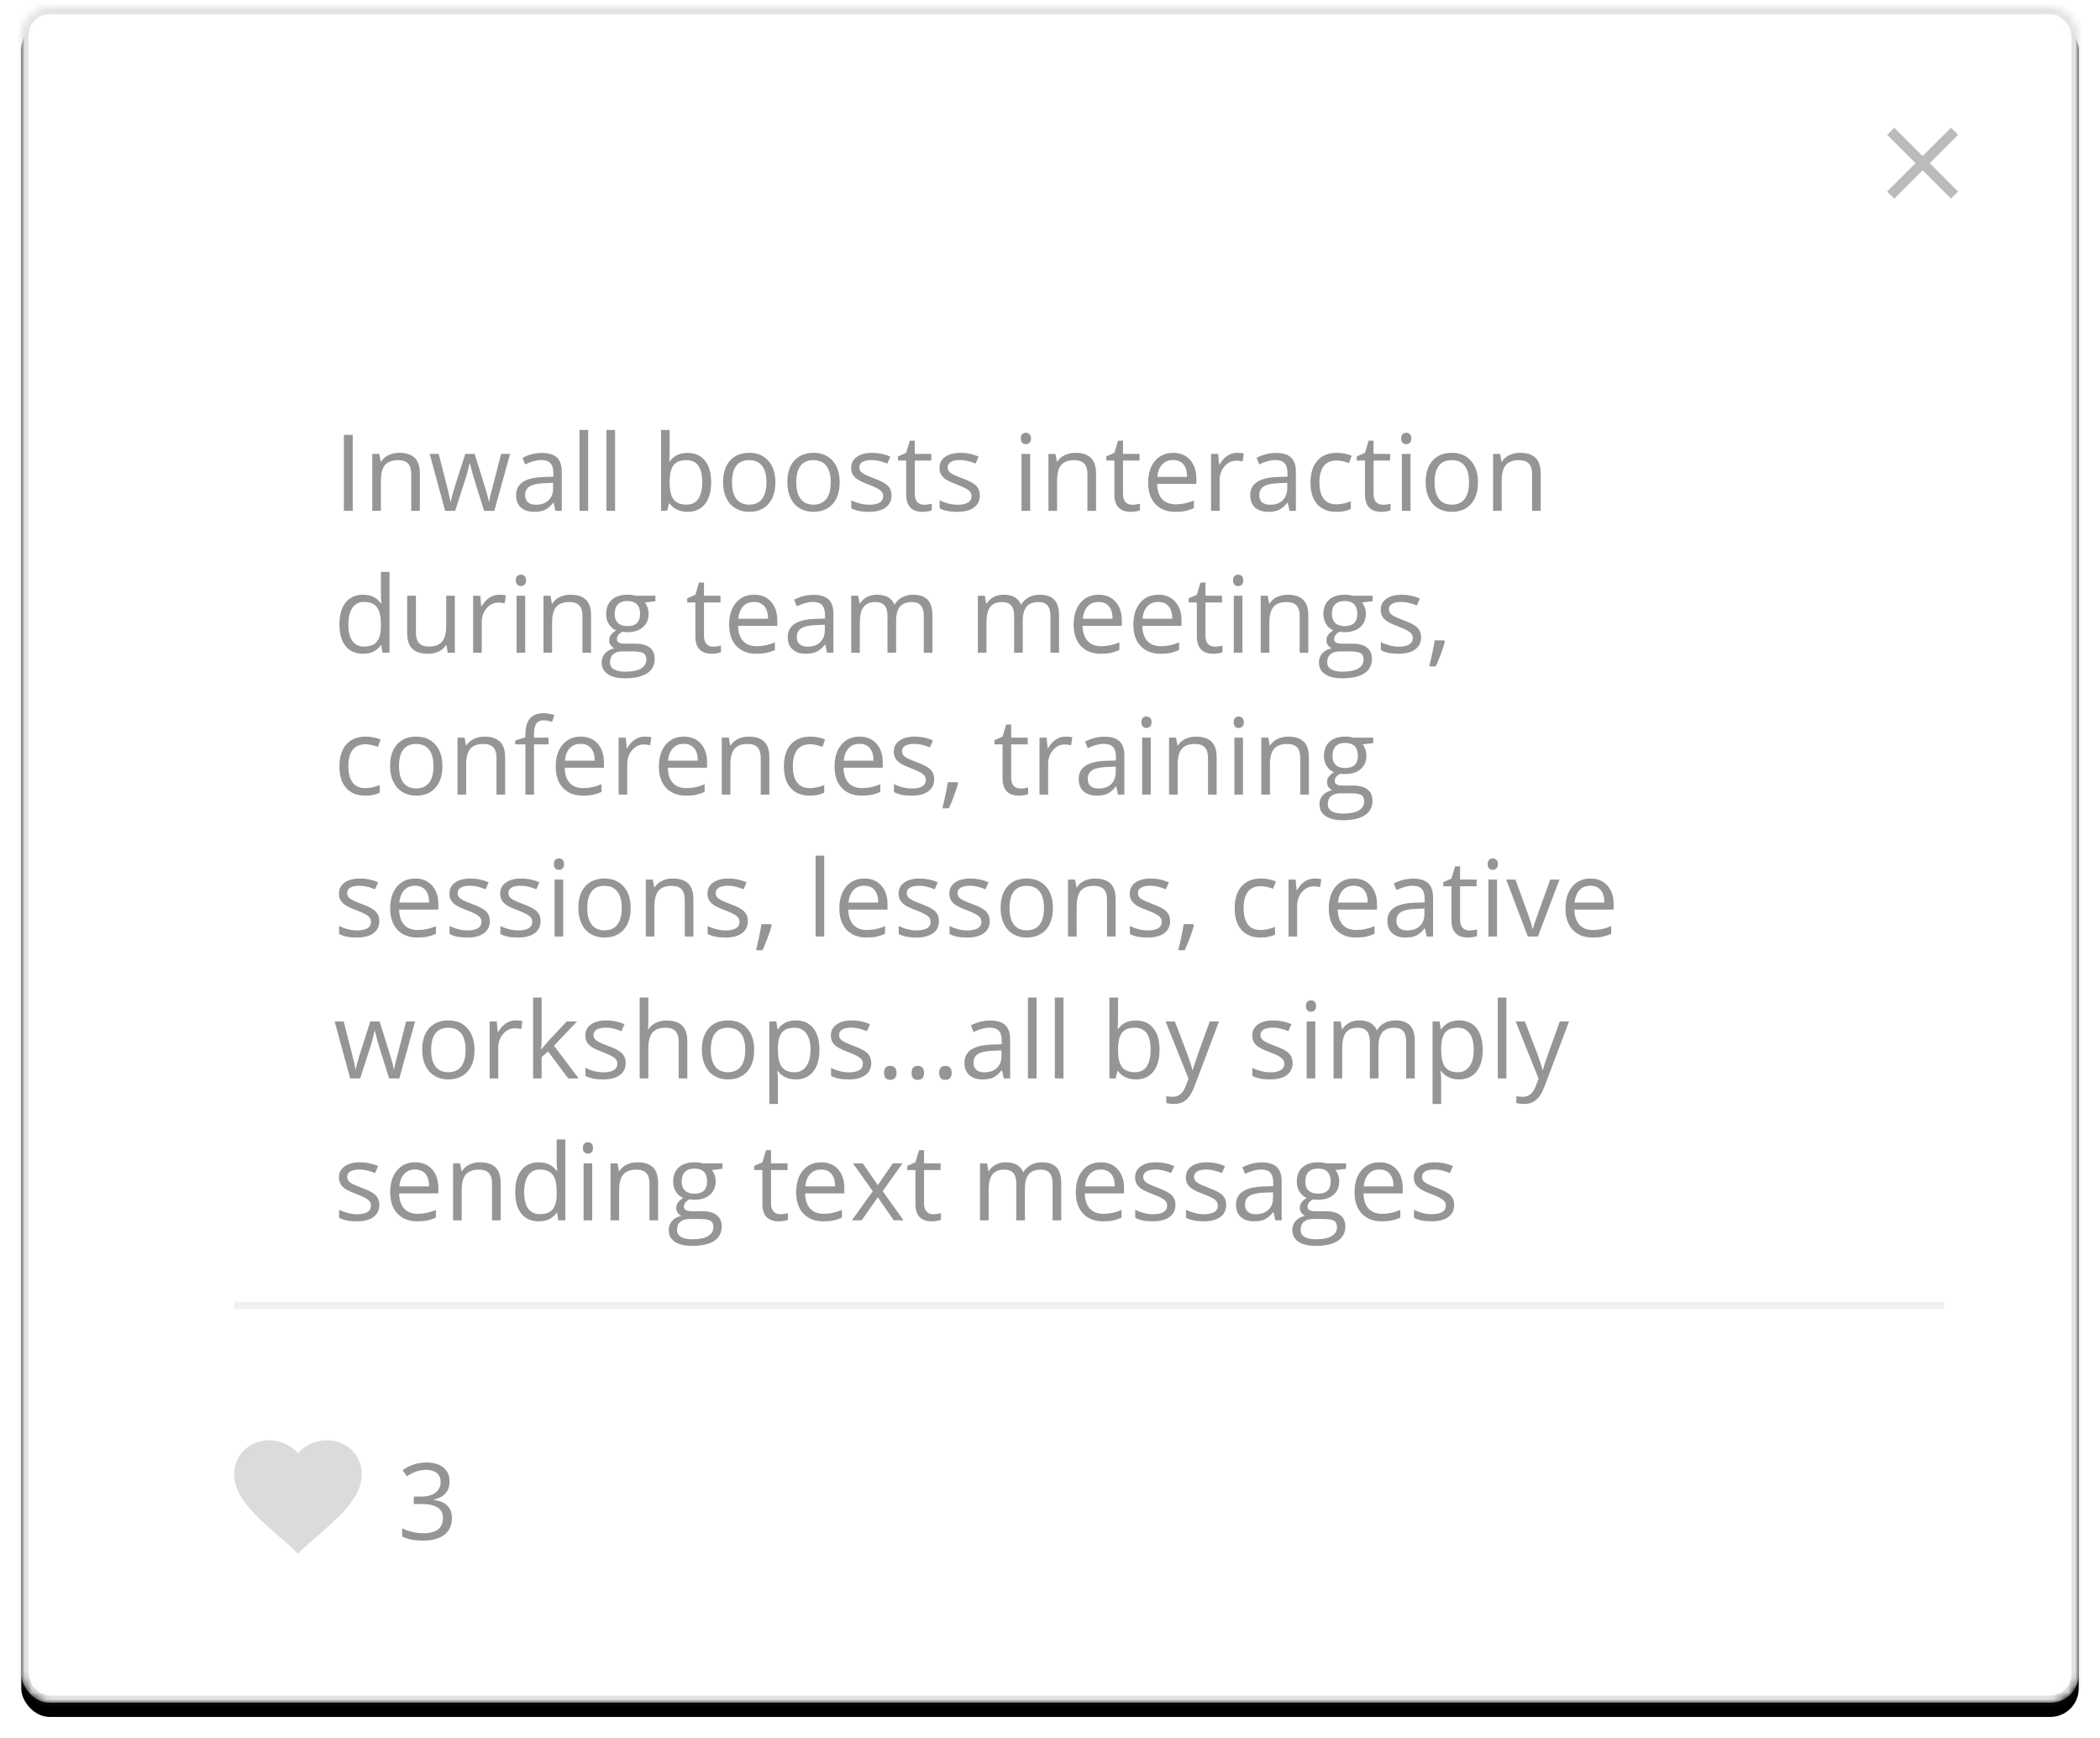 <?xml version="1.0" encoding="UTF-8" standalone="no"?>
<svg width="296px" height="245px" viewBox="0 0 296 245" version="1.1" xmlns="http://www.w3.org/2000/svg" xmlns:xlink="http://www.w3.org/1999/xlink">
    <!-- Generator: Sketch 42 (36781) - http://www.bohemiancoding.com/sketch -->
    <title>Bloc 02</title>
    <desc>Created with Sketch.</desc>
    <defs>
        <rect id="path-1" x="0" y="0" width="290" height="239" rx="4"></rect>
        <filter x="-50%" y="-50%" width="200%" height="200%" filterUnits="objectBoundingBox" id="filter-2">
            <feOffset dx="0" dy="2" in="SourceAlpha" result="shadowOffsetOuter1"></feOffset>
            <feGaussianBlur stdDeviation="1.5" in="shadowOffsetOuter1" result="shadowBlurOuter1"></feGaussianBlur>
            <feComposite in="shadowBlurOuter1" in2="SourceAlpha" operator="out" result="shadowBlurOuter1"></feComposite>
            <feColorMatrix values="0 0 0 0 0.824   0 0 0 0 0.855   0 0 0 0 0.906  0 0 0 0.45 0" type="matrix" in="shadowBlurOuter1"></feColorMatrix>
        </filter>
        <mask id="mask-3" maskContentUnits="userSpaceOnUse" maskUnits="objectBoundingBox" x="0" y="0" width="290" height="239" fill="white">
            <use xlink:href="#path-1"></use>
        </mask>
    </defs>
    <g id="Page-1" stroke="none" stroke-width="1" fill="none" fill-rule="evenodd">
        <g id="Desktop-HD" transform="translate(-130, -571)">
            <g id="PREMIERE-LAME" transform="translate(-155, -21)">
                <g id="Bloc-02" transform="translate(288, 593)">
                    <g id="Fond-Bloc-">
                        <use fill="black" fill-opacity="1" filter="url(#filter-2)" xlink:href="#path-1"></use>
                        <use stroke-opacity="0.198" stroke="#657077" mask="url(#mask-3)" stroke-width="2" fill="#FFFFFF" fill-rule="evenodd" xlink:href="#path-1"></use>
                    </g>
                    <path d="M60.368,207.812 C60.368,208.495 60.177,209.054 59.793,209.489 C59.41,209.923 58.867,210.214 58.164,210.36 L58.164,210.419 C59.023,210.526 59.66,210.8 60.075,211.239 C60.49,211.679 60.698,212.255 60.698,212.968 C60.698,213.988 60.344,214.773 59.636,215.323 C58.928,215.872 57.922,216.146 56.618,216.146 C56.052,216.146 55.533,216.104 55.062,216.018 C54.591,215.933 54.133,215.783 53.688,215.568 L53.688,214.411 C54.152,214.64 54.647,214.815 55.172,214.934 C55.697,215.054 56.193,215.114 56.662,215.114 C58.513,215.114 59.438,214.389 59.438,212.938 C59.438,211.64 58.417,210.99 56.376,210.99 L55.322,210.99 L55.322,209.943 L56.391,209.943 C57.226,209.943 57.888,209.759 58.376,209.39 C58.864,209.021 59.108,208.51 59.108,207.855 C59.108,207.333 58.929,206.923 58.57,206.625 C58.211,206.327 57.724,206.178 57.109,206.178 C56.64,206.178 56.198,206.242 55.783,206.369 C55.368,206.496 54.895,206.73 54.362,207.072 L53.747,206.251 C54.187,205.905 54.693,205.633 55.267,205.435 C55.841,205.237 56.445,205.138 57.08,205.138 C58.12,205.138 58.928,205.376 59.504,205.852 C60.08,206.328 60.368,206.981 60.368,207.812 Z" id="3-copy" fill="#949595"></path>
                    <path d="M37.74,216.783 C33.06,212.783 30,210.087 30,206.783 C30,204.087 32.16,202 34.95,202 C36.48,202 38.01,202.696 39,203.826 C39.99,202.696 41.52,202 43.05,202 C45.84,202 48,204.087 48,206.783 C48,210.087 44.94,212.783 40.26,216.783 L39,218 L37.74,216.783 Z" id="Like" fill="#DDDADA"></path>
                    <path d="M30.499,183 L270.5,183" id="Line" stroke="#F0F0F0" stroke-linecap="square"></path>
                    <g id="Close" transform="translate(263, 17)" fill="#BBBBBB">
                        <polygon id="Shape" points="10 1 9 0 5 4 1 0 0 1 4 5 0 9 1 10 5 6 9 10 10 9 6 5"></polygon>
                    </g>
                    <path d="M45.472,71 L45.472,60.292 L46.717,60.292 L46.717,71 L45.472,71 Z M54.964,71 L54.964,65.807 C54.964,65.153 54.815,64.665 54.518,64.342 C54.22,64.02 53.753,63.859 53.119,63.859 C52.279,63.859 51.664,64.086 51.273,64.54 C50.882,64.994 50.687,65.744 50.687,66.789 L50.687,71 L49.471,71 L49.471,62.973 L50.46,62.973 L50.658,64.071 L50.716,64.071 C50.965,63.676 51.314,63.369 51.764,63.152 C52.213,62.935 52.713,62.826 53.265,62.826 C54.232,62.826 54.959,63.059 55.448,63.526 C55.936,63.992 56.18,64.738 56.18,65.763 L56.18,71 L54.964,71 Z M65.233,71 L63.761,66.291 C63.668,66.002 63.495,65.348 63.241,64.328 L63.182,64.328 C62.987,65.182 62.816,65.841 62.669,66.305 L61.153,71 L59.747,71 L57.557,62.973 L58.832,62.973 C59.349,64.989 59.743,66.525 60.014,67.58 C60.285,68.634 60.44,69.345 60.479,69.711 L60.538,69.711 C60.592,69.433 60.678,69.073 60.798,68.631 C60.918,68.189 61.021,67.838 61.109,67.58 L62.582,62.973 L63.9,62.973 L65.335,67.58 C65.609,68.419 65.794,69.125 65.892,69.696 L65.951,69.696 C65.97,69.521 66.023,69.25 66.108,68.883 C66.194,68.517 66.703,66.547 67.635,62.973 L68.895,62.973 L66.676,71 L65.233,71 Z M75.282,71 L75.04,69.857 L74.981,69.857 C74.581,70.36 74.182,70.701 73.784,70.879 C73.386,71.057 72.889,71.146 72.293,71.146 C71.498,71.146 70.874,70.941 70.422,70.531 C69.97,70.121 69.745,69.538 69.745,68.781 C69.745,67.16 71.041,66.31 73.634,66.232 L74.996,66.188 L74.996,65.69 C74.996,65.06 74.861,64.595 74.59,64.295 C74.319,63.994 73.885,63.844 73.29,63.844 C72.621,63.844 71.864,64.049 71.019,64.459 L70.646,63.529 C71.041,63.314 71.474,63.146 71.946,63.024 C72.417,62.902 72.889,62.841 73.363,62.841 C74.32,62.841 75.029,63.053 75.49,63.478 C75.952,63.903 76.183,64.584 76.183,65.521 L76.183,71 L75.282,71 Z M72.535,70.143 C73.292,70.143 73.886,69.936 74.319,69.521 C74.751,69.105 74.967,68.524 74.967,67.777 L74.967,67.052 L73.751,67.104 C72.784,67.138 72.087,67.288 71.66,67.554 C71.233,67.82 71.019,68.234 71.019,68.795 C71.019,69.235 71.152,69.569 71.418,69.799 C71.684,70.028 72.057,70.143 72.535,70.143 Z M79.903,71 L78.688,71 L78.688,59.604 L79.903,59.604 L79.903,71 Z M83.697,71 L82.481,71 L82.481,59.604 L83.697,59.604 L83.697,71 Z M93.907,62.841 C94.962,62.841 95.781,63.201 96.365,63.921 C96.948,64.641 97.24,65.661 97.24,66.979 C97.24,68.297 96.946,69.322 96.357,70.052 C95.769,70.781 94.952,71.146 93.907,71.146 C93.385,71.146 92.907,71.05 92.475,70.857 C92.043,70.664 91.681,70.368 91.388,69.967 L91.3,69.967 L91.043,71 L90.172,71 L90.172,59.604 L91.388,59.604 L91.388,62.372 C91.388,62.992 91.368,63.549 91.329,64.042 L91.388,64.042 C91.954,63.241 92.794,62.841 93.907,62.841 Z M93.731,63.859 C92.901,63.859 92.303,64.097 91.937,64.573 C91.571,65.049 91.388,65.851 91.388,66.979 C91.388,68.107 91.576,68.914 91.952,69.4 C92.328,69.886 92.931,70.128 93.761,70.128 C94.508,70.128 95.064,69.856 95.431,69.312 C95.797,68.767 95.98,67.985 95.98,66.964 C95.98,65.919 95.797,65.141 95.431,64.628 C95.064,64.115 94.498,63.859 93.731,63.859 Z M106.292,66.979 C106.292,68.288 105.963,69.309 105.304,70.044 C104.645,70.779 103.734,71.146 102.572,71.146 C101.854,71.146 101.217,70.978 100.66,70.641 C100.104,70.304 99.674,69.821 99.371,69.191 C99.068,68.561 98.917,67.824 98.917,66.979 C98.917,65.67 99.244,64.651 99.898,63.921 C100.553,63.191 101.461,62.826 102.623,62.826 C103.746,62.826 104.638,63.2 105.3,63.947 C105.962,64.694 106.292,65.705 106.292,66.979 Z M100.177,66.979 C100.177,68.004 100.382,68.786 100.792,69.323 C101.202,69.86 101.805,70.128 102.601,70.128 C103.397,70.128 104.001,69.861 104.414,69.326 C104.826,68.792 105.033,68.009 105.033,66.979 C105.033,65.958 104.826,65.183 104.414,64.654 C104.001,64.124 103.392,63.859 102.586,63.859 C101.791,63.859 101.19,64.12 100.785,64.643 C100.379,65.165 100.177,65.944 100.177,66.979 Z M115.353,66.979 C115.353,68.288 115.023,69.309 114.364,70.044 C113.705,70.779 112.794,71.146 111.632,71.146 C110.914,71.146 110.277,70.978 109.72,70.641 C109.164,70.304 108.734,69.821 108.431,69.191 C108.128,68.561 107.977,67.824 107.977,66.979 C107.977,65.67 108.304,64.651 108.958,63.921 C109.613,63.191 110.521,62.826 111.683,62.826 C112.806,62.826 113.698,63.2 114.36,63.947 C115.022,64.694 115.353,65.705 115.353,66.979 Z M109.237,66.979 C109.237,68.004 109.442,68.786 109.852,69.323 C110.262,69.86 110.865,70.128 111.661,70.128 C112.457,70.128 113.061,69.861 113.474,69.326 C113.886,68.792 114.093,68.009 114.093,66.979 C114.093,65.958 113.886,65.183 113.474,64.654 C113.061,64.124 112.452,63.859 111.646,63.859 C110.851,63.859 110.25,64.12 109.845,64.643 C109.439,65.165 109.237,65.944 109.237,66.979 Z M122.662,68.81 C122.662,69.557 122.384,70.133 121.827,70.539 C121.271,70.944 120.489,71.146 119.483,71.146 C118.419,71.146 117.589,70.978 116.993,70.641 L116.993,69.513 C117.379,69.708 117.793,69.862 118.235,69.975 C118.677,70.087 119.103,70.143 119.513,70.143 C120.147,70.143 120.636,70.042 120.978,69.839 C121.319,69.636 121.49,69.328 121.49,68.913 C121.49,68.6 121.355,68.333 121.084,68.111 C120.813,67.888 120.284,67.626 119.498,67.323 C118.751,67.045 118.22,66.802 117.905,66.594 C117.59,66.387 117.356,66.151 117.202,65.888 C117.048,65.624 116.971,65.309 116.971,64.943 C116.971,64.289 117.237,63.772 117.77,63.394 C118.302,63.015 119.032,62.826 119.959,62.826 C120.824,62.826 121.668,63.002 122.494,63.354 L122.062,64.342 C121.256,64.01 120.526,63.844 119.872,63.844 C119.295,63.844 118.861,63.935 118.568,64.115 C118.275,64.296 118.128,64.545 118.128,64.862 C118.128,65.077 118.183,65.26 118.293,65.412 C118.403,65.563 118.58,65.707 118.824,65.844 C119.068,65.98 119.537,66.178 120.23,66.437 C121.183,66.784 121.826,67.133 122.16,67.484 C122.495,67.836 122.662,68.278 122.662,68.81 Z M127.232,70.143 C127.447,70.143 127.655,70.127 127.855,70.095 C128.055,70.064 128.214,70.031 128.331,69.997 L128.331,70.927 C128.199,70.99 128.005,71.043 127.749,71.084 C127.492,71.126 127.262,71.146 127.057,71.146 C125.504,71.146 124.728,70.329 124.728,68.693 L124.728,63.917 L123.578,63.917 L123.578,63.332 L124.728,62.826 L125.24,61.112 L125.943,61.112 L125.943,62.973 L128.272,62.973 L128.272,63.917 L125.943,63.917 L125.943,68.642 C125.943,69.125 126.058,69.496 126.288,69.755 C126.517,70.014 126.832,70.143 127.232,70.143 Z M135.113,68.81 C135.113,69.557 134.835,70.133 134.278,70.539 C133.722,70.944 132.94,71.146 131.935,71.146 C130.87,71.146 130.04,70.978 129.444,70.641 L129.444,69.513 C129.83,69.708 130.244,69.862 130.686,69.975 C131.128,70.087 131.554,70.143 131.964,70.143 C132.599,70.143 133.087,70.042 133.429,69.839 C133.771,69.636 133.941,69.328 133.941,68.913 C133.941,68.6 133.806,68.333 133.535,68.111 C133.264,67.888 132.735,67.626 131.949,67.323 C131.202,67.045 130.671,66.802 130.356,66.594 C130.041,66.387 129.807,66.151 129.653,65.888 C129.499,65.624 129.422,65.309 129.422,64.943 C129.422,64.289 129.688,63.772 130.221,63.394 C130.753,63.015 131.483,62.826 132.411,62.826 C133.275,62.826 134.12,63.002 134.945,63.354 L134.513,64.342 C133.707,64.01 132.977,63.844 132.323,63.844 C131.747,63.844 131.312,63.935 131.019,64.115 C130.726,64.296 130.58,64.545 130.58,64.862 C130.58,65.077 130.635,65.26 130.744,65.412 C130.854,65.563 131.031,65.707 131.275,65.844 C131.52,65.98 131.988,66.178 132.682,66.437 C133.634,66.784 134.277,67.133 134.612,67.484 C134.946,67.836 135.113,68.278 135.113,68.81 Z M142.203,71 L140.987,71 L140.987,62.973 L142.203,62.973 L142.203,71 Z M140.885,60.797 C140.885,60.519 140.953,60.315 141.09,60.186 C141.227,60.056 141.397,59.992 141.603,59.992 C141.798,59.992 141.966,60.058 142.108,60.189 C142.25,60.321 142.32,60.524 142.32,60.797 C142.32,61.071 142.25,61.275 142.108,61.409 C141.966,61.543 141.798,61.61 141.603,61.61 C141.397,61.61 141.227,61.543 141.09,61.409 C140.953,61.275 140.885,61.071 140.885,60.797 Z M150.274,71 L150.274,65.807 C150.274,65.153 150.125,64.665 149.828,64.342 C149.53,64.02 149.063,63.859 148.429,63.859 C147.589,63.859 146.974,64.086 146.583,64.54 C146.192,64.994 145.997,65.744 145.997,66.789 L145.997,71 L144.781,71 L144.781,62.973 L145.77,62.973 L145.968,64.071 L146.026,64.071 C146.275,63.676 146.625,63.369 147.074,63.152 C147.523,62.935 148.023,62.826 148.575,62.826 C149.542,62.826 150.27,63.059 150.758,63.526 C151.246,63.992 151.49,64.738 151.49,65.763 L151.49,71 L150.274,71 Z M156.581,70.143 C156.795,70.143 157.003,70.127 157.203,70.095 C157.403,70.064 157.562,70.031 157.679,69.997 L157.679,70.927 C157.547,70.99 157.353,71.043 157.097,71.084 C156.841,71.126 156.61,71.146 156.405,71.146 C154.852,71.146 154.076,70.329 154.076,68.693 L154.076,63.917 L152.926,63.917 L152.926,63.332 L154.076,62.826 L154.588,61.112 L155.292,61.112 L155.292,62.973 L157.621,62.973 L157.621,63.917 L155.292,63.917 L155.292,68.642 C155.292,69.125 155.406,69.496 155.636,69.755 C155.865,70.014 156.18,70.143 156.581,70.143 Z M162.674,71.146 C161.488,71.146 160.552,70.785 159.865,70.062 C159.179,69.34 158.836,68.336 158.836,67.052 C158.836,65.758 159.155,64.73 159.792,63.969 C160.429,63.207 161.285,62.826 162.359,62.826 C163.365,62.826 164.161,63.157 164.747,63.819 C165.333,64.48 165.626,65.353 165.626,66.437 L165.626,67.206 L160.096,67.206 C160.121,68.148 160.359,68.864 160.81,69.352 C161.262,69.84 161.898,70.084 162.718,70.084 C163.583,70.084 164.437,69.904 165.282,69.542 L165.282,70.626 C164.852,70.812 164.446,70.945 164.062,71.026 C163.679,71.106 163.216,71.146 162.674,71.146 Z M162.345,63.844 C161.7,63.844 161.186,64.054 160.803,64.474 C160.42,64.894 160.194,65.475 160.125,66.217 L164.322,66.217 C164.322,65.451 164.151,64.864 163.81,64.456 C163.468,64.048 162.979,63.844 162.345,63.844 Z M171.361,62.826 C171.717,62.826 172.037,62.855 172.32,62.914 L172.152,64.042 C171.82,63.969 171.527,63.932 171.273,63.932 C170.624,63.932 170.068,64.196 169.607,64.723 C169.145,65.25 168.915,65.907 168.915,66.693 L168.915,71 L167.699,71 L167.699,62.973 L168.702,62.973 L168.841,64.459 L168.9,64.459 C169.198,63.937 169.557,63.534 169.977,63.251 C170.396,62.968 170.858,62.826 171.361,62.826 Z M178.758,71 L178.517,69.857 L178.458,69.857 C178.058,70.36 177.658,70.701 177.26,70.879 C176.863,71.057 176.366,71.146 175.77,71.146 C174.974,71.146 174.35,70.941 173.899,70.531 C173.447,70.121 173.221,69.538 173.221,68.781 C173.221,67.16 174.518,66.31 177.11,66.232 L178.473,66.188 L178.473,65.69 C178.473,65.06 178.337,64.595 178.066,64.295 C177.795,63.994 177.362,63.844 176.766,63.844 C176.097,63.844 175.34,64.049 174.496,64.459 L174.122,63.529 C174.518,63.314 174.951,63.146 175.422,63.024 C175.893,62.902 176.366,62.841 176.839,62.841 C177.796,62.841 178.506,63.053 178.967,63.478 C179.428,63.903 179.659,64.584 179.659,65.521 L179.659,71 L178.758,71 Z M176.012,70.143 C176.769,70.143 177.363,69.936 177.795,69.521 C178.227,69.105 178.443,68.524 178.443,67.777 L178.443,67.052 L177.228,67.104 C176.261,67.138 175.564,67.288 175.136,67.554 C174.709,67.82 174.496,68.234 174.496,68.795 C174.496,69.235 174.629,69.569 174.895,69.799 C175.161,70.028 175.533,70.143 176.012,70.143 Z M185.372,71.146 C184.21,71.146 183.31,70.789 182.673,70.073 C182.036,69.358 181.717,68.346 181.717,67.038 C181.717,65.695 182.041,64.657 182.688,63.925 C183.335,63.192 184.256,62.826 185.453,62.826 C185.838,62.826 186.224,62.868 186.61,62.951 C186.996,63.034 187.298,63.131 187.518,63.244 L187.145,64.276 C186.876,64.169 186.583,64.08 186.266,64.009 C185.948,63.938 185.667,63.903 185.423,63.903 C183.792,63.903 182.977,64.943 182.977,67.023 C182.977,68.009 183.176,68.766 183.574,69.293 C183.972,69.821 184.562,70.084 185.343,70.084 C186.012,70.084 186.698,69.94 187.401,69.652 L187.401,70.729 C186.864,71.007 186.188,71.146 185.372,71.146 Z M191.898,70.143 C192.113,70.143 192.32,70.127 192.521,70.095 C192.721,70.064 192.879,70.031 192.997,69.997 L192.997,70.927 C192.865,70.99 192.671,71.043 192.414,71.084 C192.158,71.126 191.927,71.146 191.722,71.146 C190.169,71.146 189.393,70.329 189.393,68.693 L189.393,63.917 L188.243,63.917 L188.243,63.332 L189.393,62.826 L189.906,61.112 L190.609,61.112 L190.609,62.973 L192.938,62.973 L192.938,63.917 L190.609,63.917 L190.609,68.642 C190.609,69.125 190.724,69.496 190.953,69.755 C191.183,70.014 191.498,70.143 191.898,70.143 Z M195.816,71 L194.601,71 L194.601,62.973 L195.816,62.973 L195.816,71 Z M194.498,60.797 C194.498,60.519 194.566,60.315 194.703,60.186 C194.84,60.056 195.011,59.992 195.216,59.992 C195.411,59.992 195.58,60.058 195.721,60.189 C195.863,60.321 195.934,60.524 195.934,60.797 C195.934,61.071 195.863,61.275 195.721,61.409 C195.58,61.543 195.411,61.61 195.216,61.61 C195.011,61.61 194.84,61.543 194.703,61.409 C194.566,61.275 194.498,61.071 194.498,60.797 Z M205.323,66.979 C205.323,68.288 204.994,69.309 204.334,70.044 C203.675,70.779 202.765,71.146 201.603,71.146 C200.885,71.146 200.248,70.978 199.691,70.641 C199.134,70.304 198.705,69.821 198.402,69.191 C198.099,68.561 197.948,67.824 197.948,66.979 C197.948,65.67 198.275,64.651 198.929,63.921 C199.583,63.191 200.492,62.826 201.654,62.826 C202.777,62.826 203.669,63.2 204.331,63.947 C204.992,64.694 205.323,65.705 205.323,66.979 Z M199.208,66.979 C199.208,68.004 199.413,68.786 199.823,69.323 C200.233,69.86 200.836,70.128 201.632,70.128 C202.428,70.128 203.032,69.861 203.445,69.326 C203.857,68.792 204.063,68.009 204.063,66.979 C204.063,65.958 203.857,65.183 203.445,64.654 C203.032,64.124 202.423,63.859 201.617,63.859 C200.821,63.859 200.221,64.12 199.815,64.643 C199.41,65.165 199.208,65.944 199.208,66.979 Z M212.948,71 L212.948,65.807 C212.948,65.153 212.799,64.665 212.501,64.342 C212.203,64.02 211.737,63.859 211.102,63.859 C210.262,63.859 209.647,64.086 209.256,64.54 C208.866,64.994 208.67,65.744 208.67,66.789 L208.67,71 L207.455,71 L207.455,62.973 L208.443,62.973 L208.641,64.071 L208.7,64.071 C208.949,63.676 209.298,63.369 209.747,63.152 C210.196,62.935 210.697,62.826 211.249,62.826 C212.215,62.826 212.943,63.059 213.431,63.526 C213.919,63.992 214.164,64.738 214.164,65.763 L214.164,71 L212.948,71 Z M50.753,89.923 L50.687,89.923 C50.125,90.739 49.286,91.146 48.167,91.146 C47.118,91.146 46.301,90.788 45.718,90.07 C45.134,89.352 44.842,88.332 44.842,87.008 C44.842,85.685 45.135,84.657 45.721,83.925 C46.307,83.192 47.123,82.826 48.167,82.826 C49.256,82.826 50.091,83.222 50.672,84.013 L50.768,84.013 L50.716,83.434 L50.687,82.87 L50.687,79.604 L51.903,79.604 L51.903,91 L50.914,91 L50.753,89.923 Z M48.321,90.128 C49.151,90.128 49.753,89.903 50.127,89.451 C50.5,88.999 50.687,88.271 50.687,87.265 L50.687,87.008 C50.687,85.871 50.498,85.059 50.119,84.573 C49.741,84.087 49.137,83.844 48.307,83.844 C47.594,83.844 47.048,84.121 46.67,84.676 C46.291,85.23 46.102,86.012 46.102,87.023 C46.102,88.048 46.29,88.822 46.666,89.345 C47.042,89.867 47.594,90.128 48.321,90.128 Z M55.624,82.973 L55.624,88.18 C55.624,88.834 55.772,89.323 56.07,89.645 C56.368,89.967 56.834,90.128 57.469,90.128 C58.309,90.128 58.923,89.899 59.311,89.44 C59.699,88.981 59.894,88.231 59.894,87.191 L59.894,82.973 L61.109,82.973 L61.109,91 L60.106,91 L59.93,89.923 L59.864,89.923 C59.615,90.319 59.27,90.622 58.828,90.832 C58.386,91.042 57.882,91.146 57.315,91.146 C56.339,91.146 55.608,90.915 55.122,90.451 C54.636,89.987 54.393,89.245 54.393,88.224 L54.393,82.973 L55.624,82.973 Z M67.35,82.826 C67.706,82.826 68.026,82.855 68.309,82.914 L68.141,84.042 C67.809,83.969 67.516,83.932 67.262,83.932 C66.612,83.932 66.057,84.196 65.595,84.723 C65.134,85.25 64.903,85.907 64.903,86.693 L64.903,91 L63.688,91 L63.688,82.973 L64.691,82.973 L64.83,84.459 L64.889,84.459 C65.187,83.937 65.545,83.534 65.965,83.251 C66.385,82.968 66.847,82.826 67.35,82.826 Z M71.026,91 L69.811,91 L69.811,82.973 L71.026,82.973 L71.026,91 Z M69.708,80.797 C69.708,80.519 69.776,80.315 69.913,80.186 C70.05,80.056 70.221,79.992 70.426,79.992 C70.621,79.992 70.79,80.058 70.931,80.189 C71.073,80.321 71.144,80.524 71.144,80.797 C71.144,81.071 71.073,81.275 70.931,81.409 C70.79,81.543 70.621,81.61 70.426,81.61 C70.221,81.61 70.05,81.543 69.913,81.409 C69.776,81.275 69.708,81.071 69.708,80.797 Z M79.098,91 L79.098,85.807 C79.098,85.153 78.949,84.665 78.651,84.342 C78.353,84.02 77.887,83.859 77.252,83.859 C76.412,83.859 75.797,84.086 75.406,84.54 C75.016,84.994 74.82,85.744 74.82,86.789 L74.82,91 L73.604,91 L73.604,82.973 L74.593,82.973 L74.791,84.071 L74.85,84.071 C75.099,83.676 75.448,83.369 75.897,83.152 C76.346,82.935 76.847,82.826 77.398,82.826 C78.365,82.826 79.093,83.059 79.581,83.526 C80.069,83.992 80.313,84.738 80.313,85.763 L80.313,91 L79.098,91 Z M89.381,82.973 L89.381,83.742 L87.894,83.917 C88.031,84.088 88.153,84.312 88.26,84.588 C88.368,84.864 88.421,85.175 88.421,85.521 C88.421,86.308 88.153,86.935 87.616,87.404 C87.079,87.873 86.341,88.107 85.404,88.107 C85.165,88.107 84.94,88.087 84.73,88.048 C84.212,88.322 83.954,88.666 83.954,89.081 C83.954,89.301 84.044,89.463 84.225,89.568 C84.405,89.673 84.715,89.726 85.155,89.726 L86.576,89.726 C87.445,89.726 88.113,89.909 88.579,90.275 C89.045,90.641 89.278,91.173 89.278,91.872 C89.278,92.76 88.922,93.438 88.209,93.904 C87.496,94.37 86.456,94.604 85.089,94.604 C84.039,94.604 83.23,94.408 82.661,94.018 C82.092,93.627 81.808,93.075 81.808,92.362 C81.808,91.874 81.964,91.452 82.276,91.095 C82.589,90.739 83.028,90.497 83.595,90.37 C83.39,90.277 83.218,90.133 83.078,89.938 C82.939,89.743 82.87,89.516 82.87,89.257 C82.87,88.964 82.948,88.708 83.104,88.488 C83.26,88.268 83.507,88.056 83.844,87.851 C83.429,87.68 83.091,87.389 82.829,86.979 C82.568,86.569 82.438,86.1 82.438,85.573 C82.438,84.694 82.701,84.016 83.229,83.54 C83.756,83.064 84.503,82.826 85.47,82.826 C85.89,82.826 86.268,82.875 86.605,82.973 L89.381,82.973 Z M82.979,92.348 C82.979,92.782 83.163,93.112 83.529,93.336 C83.895,93.561 84.42,93.673 85.104,93.673 C86.124,93.673 86.88,93.521 87.37,93.216 C87.861,92.91 88.106,92.497 88.106,91.974 C88.106,91.54 87.972,91.238 87.704,91.07 C87.435,90.901 86.93,90.817 86.188,90.817 L84.73,90.817 C84.178,90.817 83.749,90.949 83.441,91.212 C83.133,91.476 82.979,91.854 82.979,92.348 Z M83.639,85.543 C83.639,86.105 83.797,86.53 84.115,86.818 C84.432,87.106 84.874,87.25 85.44,87.25 C86.627,87.25 87.22,86.674 87.22,85.521 C87.22,84.315 86.62,83.712 85.418,83.712 C84.847,83.712 84.408,83.866 84.1,84.174 C83.792,84.481 83.639,84.938 83.639,85.543 Z M97.518,90.143 C97.733,90.143 97.94,90.127 98.141,90.095 C98.341,90.064 98.5,90.031 98.617,89.997 L98.617,90.927 C98.485,90.99 98.291,91.043 98.034,91.084 C97.778,91.126 97.547,91.146 97.342,91.146 C95.79,91.146 95.013,90.329 95.013,88.693 L95.013,83.917 L93.863,83.917 L93.863,83.332 L95.013,82.826 L95.526,81.112 L96.229,81.112 L96.229,82.973 L98.558,82.973 L98.558,83.917 L96.229,83.917 L96.229,88.642 C96.229,89.125 96.344,89.496 96.573,89.755 C96.803,90.014 97.118,90.143 97.518,90.143 Z M103.612,91.146 C102.425,91.146 101.489,90.785 100.803,90.062 C100.117,89.34 99.774,88.336 99.774,87.052 C99.774,85.758 100.093,84.73 100.73,83.969 C101.367,83.207 102.223,82.826 103.297,82.826 C104.303,82.826 105.099,83.157 105.685,83.819 C106.271,84.48 106.563,85.353 106.563,86.437 L106.563,87.206 L101.034,87.206 C101.058,88.148 101.296,88.864 101.748,89.352 C102.199,89.84 102.835,90.084 103.656,90.084 C104.52,90.084 105.375,89.904 106.219,89.542 L106.219,90.626 C105.79,90.812 105.383,90.945 105,91.026 C104.616,91.106 104.154,91.146 103.612,91.146 Z M103.282,83.844 C102.638,83.844 102.124,84.054 101.74,84.474 C101.357,84.894 101.131,85.475 101.063,86.217 L105.26,86.217 C105.26,85.451 105.089,84.864 104.747,84.456 C104.405,84.048 103.917,83.844 103.282,83.844 Z M113.573,91 L113.331,89.857 L113.272,89.857 C112.872,90.36 112.473,90.701 112.075,90.879 C111.677,91.057 111.18,91.146 110.584,91.146 C109.789,91.146 109.165,90.941 108.713,90.531 C108.261,90.121 108.036,89.538 108.036,88.781 C108.036,87.16 109.332,86.31 111.925,86.232 L113.287,86.188 L113.287,85.69 C113.287,85.06 113.152,84.595 112.881,84.295 C112.61,83.994 112.176,83.844 111.581,83.844 C110.912,83.844 110.155,84.049 109.31,84.459 L108.937,83.529 C109.332,83.314 109.765,83.146 110.237,83.024 C110.708,82.902 111.18,82.841 111.654,82.841 C112.611,82.841 113.32,83.053 113.781,83.478 C114.243,83.903 114.474,84.584 114.474,85.521 L114.474,91 L113.573,91 Z M110.826,90.143 C111.583,90.143 112.177,89.936 112.61,89.521 C113.042,89.105 113.258,88.524 113.258,87.777 L113.258,87.052 L112.042,87.104 C111.075,87.138 110.378,87.288 109.951,87.554 C109.524,87.82 109.31,88.234 109.31,88.795 C109.31,89.235 109.443,89.569 109.709,89.799 C109.975,90.028 110.348,90.143 110.826,90.143 Z M127.21,91 L127.21,85.778 C127.21,85.138 127.074,84.658 126.8,84.339 C126.527,84.019 126.102,83.859 125.526,83.859 C124.769,83.859 124.21,84.076 123.849,84.511 C123.487,84.945 123.307,85.614 123.307,86.518 L123.307,91 L122.091,91 L122.091,85.778 C122.091,85.138 121.954,84.658 121.681,84.339 C121.407,84.019 120.98,83.859 120.399,83.859 C119.637,83.859 119.079,84.087 118.725,84.544 C118.371,85 118.194,85.749 118.194,86.789 L118.194,91 L116.979,91 L116.979,82.973 L117.967,82.973 L118.165,84.071 L118.224,84.071 C118.453,83.681 118.777,83.375 119.194,83.156 C119.612,82.936 120.079,82.826 120.597,82.826 C121.852,82.826 122.672,83.28 123.058,84.188 L123.116,84.188 C123.355,83.769 123.702,83.437 124.156,83.192 C124.61,82.948 125.128,82.826 125.709,82.826 C126.617,82.826 127.297,83.059 127.749,83.526 C128.2,83.992 128.426,84.738 128.426,85.763 L128.426,91 L127.21,91 Z M145.06,91 L145.06,85.778 C145.06,85.138 144.923,84.658 144.649,84.339 C144.376,84.019 143.951,83.859 143.375,83.859 C142.618,83.859 142.059,84.076 141.698,84.511 C141.336,84.945 141.156,85.614 141.156,86.518 L141.156,91 L139.94,91 L139.94,85.778 C139.94,85.138 139.803,84.658 139.53,84.339 C139.256,84.019 138.829,83.859 138.248,83.859 C137.486,83.859 136.928,84.087 136.574,84.544 C136.22,85 136.043,85.749 136.043,86.789 L136.043,91 L134.828,91 L134.828,82.973 L135.816,82.973 L136.014,84.071 L136.073,84.071 C136.302,83.681 136.626,83.375 137.043,83.156 C137.461,82.936 137.928,82.826 138.446,82.826 C139.701,82.826 140.521,83.28 140.907,84.188 L140.965,84.188 C141.205,83.769 141.551,83.437 142.005,83.192 C142.459,82.948 142.977,82.826 143.558,82.826 C144.466,82.826 145.146,83.059 145.598,83.526 C146.05,83.992 146.275,84.738 146.275,85.763 L146.275,91 L145.06,91 Z M152.171,91.146 C150.985,91.146 150.049,90.785 149.363,90.062 C148.677,89.34 148.333,88.336 148.333,87.052 C148.333,85.758 148.652,84.73 149.289,83.969 C149.927,83.207 150.782,82.826 151.856,82.826 C152.862,82.826 153.658,83.157 154.244,83.819 C154.83,84.48 155.123,85.353 155.123,86.437 L155.123,87.206 L149.593,87.206 C149.618,88.148 149.856,88.864 150.307,89.352 C150.759,89.84 151.395,90.084 152.215,90.084 C153.08,90.084 153.934,89.904 154.779,89.542 L154.779,90.626 C154.349,90.812 153.943,90.945 153.559,91.026 C153.176,91.106 152.713,91.146 152.171,91.146 Z M151.842,83.844 C151.197,83.844 150.683,84.054 150.3,84.474 C149.917,84.894 149.691,85.475 149.623,86.217 L153.819,86.217 C153.819,85.451 153.648,84.864 153.307,84.456 C152.965,84.048 152.477,83.844 151.842,83.844 Z M160.587,91.146 C159.4,91.146 158.464,90.785 157.778,90.062 C157.092,89.34 156.749,88.336 156.749,87.052 C156.749,85.758 157.068,84.73 157.705,83.969 C158.342,83.207 159.198,82.826 160.272,82.826 C161.278,82.826 162.074,83.157 162.66,83.819 C163.246,84.48 163.539,85.353 163.539,86.437 L163.539,87.206 L158.009,87.206 C158.033,88.148 158.271,88.864 158.723,89.352 C159.175,89.84 159.811,90.084 160.631,90.084 C161.495,90.084 162.35,89.904 163.194,89.542 L163.194,90.626 C162.765,90.812 162.358,90.945 161.975,91.026 C161.592,91.106 161.129,91.146 160.587,91.146 Z M160.257,83.844 C159.613,83.844 159.099,84.054 158.716,84.474 C158.332,84.894 158.106,85.475 158.038,86.217 L162.235,86.217 C162.235,85.451 162.064,84.864 161.722,84.456 C161.38,84.048 160.892,83.844 160.257,83.844 Z M168.204,90.143 C168.419,90.143 168.626,90.127 168.827,90.095 C169.027,90.064 169.186,90.031 169.303,89.997 L169.303,90.927 C169.171,90.99 168.977,91.043 168.72,91.084 C168.464,91.126 168.233,91.146 168.028,91.146 C166.476,91.146 165.699,90.329 165.699,88.693 L165.699,83.917 L164.549,83.917 L164.549,83.332 L165.699,82.826 L166.212,81.112 L166.915,81.112 L166.915,82.973 L169.244,82.973 L169.244,83.917 L166.915,83.917 L166.915,88.642 C166.915,89.125 167.03,89.496 167.259,89.755 C167.489,90.014 167.804,90.143 168.204,90.143 Z M172.123,91 L170.907,91 L170.907,82.973 L172.123,82.973 L172.123,91 Z M170.804,80.797 C170.804,80.519 170.873,80.315 171.009,80.186 C171.146,80.056 171.317,79.992 171.522,79.992 C171.717,79.992 171.886,80.058 172.027,80.189 C172.169,80.321 172.24,80.524 172.24,80.797 C172.24,81.071 172.169,81.275 172.027,81.409 C171.886,81.543 171.717,81.61 171.522,81.61 C171.317,81.61 171.146,81.543 171.009,81.409 C170.873,81.275 170.804,81.071 170.804,80.797 Z M180.194,91 L180.194,85.807 C180.194,85.153 180.045,84.665 179.747,84.342 C179.449,84.02 178.983,83.859 178.348,83.859 C177.508,83.859 176.893,84.086 176.502,84.54 C176.112,84.994 175.917,85.744 175.917,86.789 L175.917,91 L174.701,91 L174.701,82.973 L175.689,82.973 L175.887,84.071 L175.946,84.071 C176.195,83.676 176.544,83.369 176.993,83.152 C177.442,82.935 177.943,82.826 178.495,82.826 C179.461,82.826 180.189,83.059 180.677,83.526 C181.166,83.992 181.41,84.738 181.41,85.763 L181.41,91 L180.194,91 Z M190.477,82.973 L190.477,83.742 L188.99,83.917 C189.127,84.088 189.249,84.312 189.356,84.588 C189.464,84.864 189.518,85.175 189.518,85.521 C189.518,86.308 189.249,86.935 188.712,87.404 C188.175,87.873 187.438,88.107 186.5,88.107 C186.261,88.107 186.036,88.087 185.826,88.048 C185.309,88.322 185.05,88.666 185.05,89.081 C185.05,89.301 185.14,89.463 185.321,89.568 C185.501,89.673 185.812,89.726 186.251,89.726 L187.672,89.726 C188.541,89.726 189.209,89.909 189.675,90.275 C190.141,90.641 190.375,91.173 190.375,91.872 C190.375,92.76 190.018,93.438 189.305,93.904 C188.592,94.37 187.552,94.604 186.185,94.604 C185.135,94.604 184.326,94.408 183.757,94.018 C183.188,93.627 182.904,93.075 182.904,92.362 C182.904,91.874 183.06,91.452 183.373,91.095 C183.685,90.739 184.125,90.497 184.691,90.37 C184.486,90.277 184.314,90.133 184.175,89.938 C184.035,89.743 183.966,89.516 183.966,89.257 C183.966,88.964 184.044,88.708 184.2,88.488 C184.356,88.268 184.603,88.056 184.94,87.851 C184.525,87.68 184.187,87.389 183.926,86.979 C183.664,86.569 183.534,86.1 183.534,85.573 C183.534,84.694 183.797,84.016 184.325,83.54 C184.852,83.064 185.599,82.826 186.566,82.826 C186.986,82.826 187.364,82.875 187.701,82.973 L190.477,82.973 Z M184.076,92.348 C184.076,92.782 184.259,93.112 184.625,93.336 C184.991,93.561 185.516,93.673 186.2,93.673 C187.22,93.673 187.976,93.521 188.467,93.216 C188.957,92.91 189.203,92.497 189.203,91.974 C189.203,91.54 189.068,91.238 188.8,91.07 C188.531,90.901 188.026,90.817 187.284,90.817 L185.826,90.817 C185.274,90.817 184.845,90.949 184.537,91.212 C184.229,91.476 184.076,91.854 184.076,92.348 Z M184.735,85.543 C184.735,86.105 184.894,86.53 185.211,86.818 C185.528,87.106 185.97,87.25 186.537,87.25 C187.723,87.25 188.316,86.674 188.316,85.521 C188.316,84.315 187.716,83.712 186.515,83.712 C185.943,83.712 185.504,83.866 185.196,84.174 C184.889,84.481 184.735,84.938 184.735,85.543 Z M197.303,88.81 C197.303,89.557 197.025,90.133 196.468,90.539 C195.912,90.944 195.13,91.146 194.125,91.146 C193.06,91.146 192.23,90.978 191.634,90.641 L191.634,89.513 C192.02,89.708 192.434,89.862 192.876,89.975 C193.318,90.087 193.744,90.143 194.154,90.143 C194.789,90.143 195.277,90.042 195.619,89.839 C195.96,89.636 196.131,89.328 196.131,88.913 C196.131,88.6 195.996,88.333 195.725,88.111 C195.454,87.888 194.925,87.626 194.139,87.323 C193.392,87.045 192.861,86.802 192.546,86.594 C192.231,86.387 191.997,86.151 191.843,85.888 C191.689,85.624 191.612,85.309 191.612,84.943 C191.612,84.289 191.878,83.772 192.411,83.394 C192.943,83.015 193.673,82.826 194.601,82.826 C195.465,82.826 196.31,83.002 197.135,83.354 L196.703,84.342 C195.897,84.01 195.167,83.844 194.513,83.844 C193.937,83.844 193.502,83.935 193.209,84.115 C192.916,84.296 192.77,84.545 192.77,84.862 C192.77,85.077 192.824,85.26 192.934,85.412 C193.044,85.563 193.221,85.707 193.465,85.844 C193.709,85.98 194.178,86.178 194.872,86.437 C195.824,86.784 196.467,87.133 196.802,87.484 C197.136,87.836 197.303,88.278 197.303,88.81 Z M200.555,89.257 L200.665,89.425 C200.538,89.914 200.355,90.481 200.116,91.128 C199.876,91.775 199.627,92.377 199.369,92.934 L198.453,92.934 C198.585,92.426 198.73,91.798 198.889,91.051 C199.048,90.304 199.159,89.706 199.222,89.257 L200.555,89.257 Z M48.497,111.146 C47.335,111.146 46.435,110.789 45.798,110.073 C45.161,109.358 44.842,108.346 44.842,107.038 C44.842,105.695 45.166,104.657 45.813,103.925 C46.46,103.192 47.381,102.826 48.578,102.826 C48.963,102.826 49.349,102.868 49.735,102.951 C50.121,103.034 50.423,103.131 50.643,103.244 L50.27,104.276 C50.001,104.169 49.708,104.08 49.391,104.009 C49.073,103.938 48.792,103.903 48.548,103.903 C46.917,103.903 46.102,104.943 46.102,107.023 C46.102,108.009 46.301,108.766 46.699,109.293 C47.097,109.821 47.687,110.084 48.468,110.084 C49.137,110.084 49.823,109.94 50.526,109.652 L50.526,110.729 C49.989,111.007 49.313,111.146 48.497,111.146 Z M59.359,106.979 C59.359,108.288 59.029,109.309 58.37,110.044 C57.711,110.779 56.8,111.146 55.638,111.146 C54.92,111.146 54.283,110.978 53.727,110.641 C53.17,110.304 52.74,109.821 52.438,109.191 C52.135,108.561 51.983,107.824 51.983,106.979 C51.983,105.67 52.311,104.651 52.965,103.921 C53.619,103.191 54.527,102.826 55.689,102.826 C56.813,102.826 57.705,103.2 58.366,103.947 C59.028,104.694 59.359,105.705 59.359,106.979 Z M53.243,106.979 C53.243,108.004 53.448,108.786 53.858,109.323 C54.269,109.86 54.872,110.128 55.667,110.128 C56.463,110.128 57.068,109.861 57.48,109.326 C57.893,108.792 58.099,108.009 58.099,106.979 C58.099,105.958 57.893,105.183 57.48,104.654 C57.068,104.124 56.459,103.859 55.653,103.859 C54.857,103.859 54.256,104.12 53.851,104.643 C53.446,105.165 53.243,105.944 53.243,106.979 Z M66.983,111 L66.983,105.807 C66.983,105.153 66.834,104.665 66.537,104.342 C66.239,104.02 65.772,103.859 65.138,103.859 C64.298,103.859 63.683,104.086 63.292,104.54 C62.901,104.994 62.706,105.744 62.706,106.789 L62.706,111 L61.49,111 L61.49,102.973 L62.479,102.973 L62.677,104.071 L62.735,104.071 C62.984,103.676 63.333,103.369 63.783,103.152 C64.232,102.935 64.732,102.826 65.284,102.826 C66.251,102.826 66.979,103.059 67.467,103.526 C67.955,103.992 68.199,104.738 68.199,105.763 L68.199,111 L66.983,111 Z M74.315,103.917 L72.271,103.917 L72.271,111 L71.056,111 L71.056,103.917 L69.62,103.917 L69.62,103.368 L71.056,102.929 L71.056,102.482 C71.056,100.509 71.917,99.523 73.641,99.523 C74.066,99.523 74.564,99.608 75.135,99.779 L74.82,100.753 C74.352,100.602 73.951,100.526 73.619,100.526 C73.16,100.526 72.821,100.679 72.601,100.984 C72.381,101.289 72.271,101.779 72.271,102.453 L72.271,102.973 L74.315,102.973 L74.315,103.917 Z M79.171,111.146 C77.984,111.146 77.048,110.785 76.362,110.062 C75.676,109.34 75.333,108.336 75.333,107.052 C75.333,105.758 75.652,104.73 76.289,103.969 C76.926,103.207 77.782,102.826 78.856,102.826 C79.862,102.826 80.658,103.157 81.244,103.819 C81.83,104.48 82.123,105.353 82.123,106.437 L82.123,107.206 L76.593,107.206 C76.617,108.148 76.855,108.864 77.307,109.352 C77.759,109.84 78.395,110.084 79.215,110.084 C80.079,110.084 80.934,109.904 81.778,109.542 L81.778,110.626 C81.349,110.812 80.942,110.945 80.559,111.026 C80.176,111.106 79.713,111.146 79.171,111.146 Z M78.841,103.844 C78.197,103.844 77.683,104.054 77.3,104.474 C76.916,104.894 76.69,105.475 76.622,106.217 L80.819,106.217 C80.819,105.451 80.648,104.864 80.306,104.456 C79.964,104.048 79.476,103.844 78.841,103.844 Z M87.857,102.826 C88.214,102.826 88.534,102.855 88.817,102.914 L88.648,104.042 C88.316,103.969 88.023,103.932 87.77,103.932 C87.12,103.932 86.565,104.196 86.103,104.723 C85.642,105.25 85.411,105.907 85.411,106.693 L85.411,111 L84.195,111 L84.195,102.973 L85.199,102.973 L85.338,104.459 L85.396,104.459 C85.694,103.937 86.053,103.534 86.473,103.251 C86.893,102.968 87.354,102.826 87.857,102.826 Z M93.709,111.146 C92.523,111.146 91.587,110.785 90.901,110.062 C90.215,109.34 89.872,108.336 89.872,107.052 C89.872,105.758 90.19,104.73 90.827,103.969 C91.465,103.207 92.32,102.826 93.395,102.826 C94.4,102.826 95.196,103.157 95.782,103.819 C96.368,104.48 96.661,105.353 96.661,106.437 L96.661,107.206 L91.131,107.206 C91.156,108.148 91.394,108.864 91.845,109.352 C92.297,109.84 92.933,110.084 93.753,110.084 C94.618,110.084 95.472,109.904 96.317,109.542 L96.317,110.626 C95.887,110.812 95.481,110.945 95.097,111.026 C94.714,111.106 94.251,111.146 93.709,111.146 Z M93.38,103.844 C92.735,103.844 92.221,104.054 91.838,104.474 C91.455,104.894 91.229,105.475 91.161,106.217 L95.357,106.217 C95.357,105.451 95.187,104.864 94.845,104.456 C94.503,104.048 94.015,103.844 93.38,103.844 Z M104.227,111 L104.227,105.807 C104.227,105.153 104.078,104.665 103.78,104.342 C103.482,104.02 103.016,103.859 102.381,103.859 C101.541,103.859 100.926,104.086 100.536,104.54 C100.145,104.994 99.95,105.744 99.95,106.789 L99.95,111 L98.734,111 L98.734,102.973 L99.723,102.973 L99.92,104.071 L99.979,104.071 C100.228,103.676 100.577,103.369 101.026,103.152 C101.476,102.935 101.976,102.826 102.528,102.826 C103.495,102.826 104.222,103.059 104.71,103.526 C105.199,103.992 105.443,104.738 105.443,105.763 L105.443,111 L104.227,111 Z M111.148,111.146 C109.986,111.146 109.087,110.789 108.449,110.073 C107.812,109.358 107.494,108.346 107.494,107.038 C107.494,105.695 107.817,104.657 108.464,103.925 C109.111,103.192 110.033,102.826 111.229,102.826 C111.615,102.826 112,102.868 112.386,102.951 C112.772,103.034 113.075,103.131 113.294,103.244 L112.921,104.276 C112.652,104.169 112.359,104.08 112.042,104.009 C111.725,103.938 111.444,103.903 111.2,103.903 C109.569,103.903 108.753,104.943 108.753,107.023 C108.753,108.009 108.952,108.766 109.35,109.293 C109.748,109.821 110.338,110.084 111.119,110.084 C111.788,110.084 112.474,109.94 113.177,109.652 L113.177,110.729 C112.64,111.007 111.964,111.146 111.148,111.146 Z M118.473,111.146 C117.286,111.146 116.35,110.785 115.664,110.062 C114.978,109.34 114.635,108.336 114.635,107.052 C114.635,105.758 114.953,104.73 115.591,103.969 C116.228,103.207 117.083,102.826 118.158,102.826 C119.164,102.826 119.959,103.157 120.545,103.819 C121.131,104.48 121.424,105.353 121.424,106.437 L121.424,107.206 L115.895,107.206 C115.919,108.148 116.157,108.864 116.609,109.352 C117.06,109.84 117.696,110.084 118.517,110.084 C119.381,110.084 120.235,109.904 121.08,109.542 L121.08,110.626 C120.65,110.812 120.244,110.945 119.861,111.026 C119.477,111.106 119.015,111.146 118.473,111.146 Z M118.143,103.844 C117.499,103.844 116.985,104.054 116.601,104.474 C116.218,104.894 115.992,105.475 115.924,106.217 L120.121,106.217 C120.121,105.451 119.95,104.864 119.608,104.456 C119.266,104.048 118.778,103.844 118.143,103.844 Z M128.675,108.81 C128.675,109.557 128.397,110.133 127.84,110.539 C127.284,110.944 126.502,111.146 125.497,111.146 C124.432,111.146 123.602,110.978 123.006,110.641 L123.006,109.513 C123.392,109.708 123.806,109.862 124.248,109.975 C124.69,110.087 125.116,110.143 125.526,110.143 C126.161,110.143 126.649,110.042 126.991,109.839 C127.333,109.636 127.503,109.328 127.503,108.913 C127.503,108.6 127.368,108.333 127.097,108.111 C126.826,107.888 126.297,107.626 125.511,107.323 C124.764,107.045 124.233,106.802 123.918,106.594 C123.603,106.387 123.369,106.151 123.215,105.888 C123.061,105.624 122.984,105.309 122.984,104.943 C122.984,104.289 123.25,103.772 123.783,103.394 C124.315,103.015 125.045,102.826 125.973,102.826 C126.837,102.826 127.682,103.002 128.507,103.354 L128.075,104.342 C127.269,104.01 126.539,103.844 125.885,103.844 C125.309,103.844 124.874,103.935 124.581,104.115 C124.288,104.296 124.142,104.545 124.142,104.862 C124.142,105.077 124.197,105.26 124.306,105.412 C124.416,105.563 124.593,105.707 124.837,105.844 C125.082,105.98 125.55,106.178 126.244,106.437 C127.196,106.784 127.839,107.133 128.174,107.484 C128.508,107.836 128.675,108.278 128.675,108.81 Z M131.927,109.257 L132.037,109.425 C131.91,109.914 131.727,110.481 131.488,111.128 C131.249,111.775 131,112.377 130.741,112.934 L129.825,112.934 C129.957,112.426 130.102,111.798 130.261,111.051 C130.42,110.304 130.531,109.706 130.594,109.257 L131.927,109.257 Z M140.819,110.143 C141.034,110.143 141.241,110.127 141.441,110.095 C141.642,110.064 141.8,110.031 141.917,109.997 L141.917,110.927 C141.786,110.99 141.592,111.043 141.335,111.084 C141.079,111.126 140.848,111.146 140.643,111.146 C139.09,111.146 138.314,110.329 138.314,108.693 L138.314,103.917 L137.164,103.917 L137.164,103.332 L138.314,102.826 L138.827,101.112 L139.53,101.112 L139.53,102.973 L141.859,102.973 L141.859,103.917 L139.53,103.917 L139.53,108.642 C139.53,109.125 139.645,109.496 139.874,109.755 C140.104,110.014 140.418,110.143 140.819,110.143 Z M147.184,102.826 C147.54,102.826 147.86,102.855 148.143,102.914 L147.975,104.042 C147.643,103.969 147.35,103.932 147.096,103.932 C146.446,103.932 145.891,104.196 145.429,104.723 C144.968,105.25 144.737,105.907 144.737,106.693 L144.737,111 L143.521,111 L143.521,102.973 L144.525,102.973 L144.664,104.459 L144.723,104.459 C145.021,103.937 145.379,103.534 145.799,103.251 C146.219,102.968 146.681,102.826 147.184,102.826 Z M154.581,111 L154.339,109.857 L154.281,109.857 C153.88,110.36 153.481,110.701 153.083,110.879 C152.685,111.057 152.188,111.146 151.593,111.146 C150.797,111.146 150.173,110.941 149.721,110.531 C149.27,110.121 149.044,109.538 149.044,108.781 C149.044,107.16 150.34,106.31 152.933,106.232 L154.295,106.188 L154.295,105.69 C154.295,105.06 154.16,104.595 153.889,104.295 C153.618,103.994 153.185,103.844 152.589,103.844 C151.92,103.844 151.163,104.049 150.318,104.459 L149.945,103.529 C150.34,103.314 150.774,103.146 151.245,103.024 C151.716,102.902 152.188,102.841 152.662,102.841 C153.619,102.841 154.328,103.053 154.79,103.478 C155.251,103.903 155.482,104.584 155.482,105.521 L155.482,111 L154.581,111 Z M151.834,110.143 C152.591,110.143 153.186,109.936 153.618,109.521 C154.05,109.105 154.266,108.524 154.266,107.777 L154.266,107.052 L153.05,107.104 C152.083,107.138 151.386,107.288 150.959,107.554 C150.532,107.82 150.318,108.234 150.318,108.795 C150.318,109.235 150.451,109.569 150.718,109.799 C150.984,110.028 151.356,110.143 151.834,110.143 Z M159.203,111 L157.987,111 L157.987,102.973 L159.203,102.973 L159.203,111 Z M157.884,100.797 C157.884,100.519 157.953,100.315 158.089,100.186 C158.226,100.056 158.397,99.992 158.602,99.992 C158.797,99.992 158.966,100.058 159.107,100.189 C159.249,100.321 159.32,100.524 159.32,100.797 C159.32,101.071 159.249,101.275 159.107,101.409 C158.966,101.543 158.797,101.61 158.602,101.61 C158.397,101.61 158.226,101.543 158.089,101.409 C157.953,101.275 157.884,101.071 157.884,100.797 Z M167.274,111 L167.274,105.807 C167.274,105.153 167.125,104.665 166.827,104.342 C166.529,104.02 166.063,103.859 165.428,103.859 C164.588,103.859 163.973,104.086 163.583,104.54 C163.192,104.994 162.997,105.744 162.997,106.789 L162.997,111 L161.781,111 L161.781,102.973 L162.77,102.973 L162.967,104.071 L163.026,104.071 C163.275,103.676 163.624,103.369 164.073,103.152 C164.522,102.935 165.023,102.826 165.575,102.826 C166.542,102.826 167.269,103.059 167.757,103.526 C168.246,103.992 168.49,104.738 168.49,105.763 L168.49,111 L167.274,111 Z M172.203,111 L170.987,111 L170.987,102.973 L172.203,102.973 L172.203,111 Z M170.885,100.797 C170.885,100.519 170.953,100.315 171.09,100.186 C171.227,100.056 171.397,99.992 171.603,99.992 C171.798,99.992 171.966,100.058 172.108,100.189 C172.25,100.321 172.32,100.524 172.32,100.797 C172.32,101.071 172.25,101.275 172.108,101.409 C171.966,101.543 171.798,101.61 171.603,101.61 C171.397,101.61 171.227,101.543 171.09,101.409 C170.953,101.275 170.885,101.071 170.885,100.797 Z M180.274,111 L180.274,105.807 C180.274,105.153 180.125,104.665 179.828,104.342 C179.53,104.02 179.063,103.859 178.429,103.859 C177.589,103.859 176.974,104.086 176.583,104.54 C176.192,104.994 175.997,105.744 175.997,106.789 L175.997,111 L174.781,111 L174.781,102.973 L175.77,102.973 L175.968,104.071 L176.026,104.071 C176.275,103.676 176.625,103.369 177.074,103.152 C177.523,102.935 178.023,102.826 178.575,102.826 C179.542,102.826 180.27,103.059 180.758,103.526 C181.246,103.992 181.49,104.738 181.49,105.763 L181.49,111 L180.274,111 Z M190.558,102.973 L190.558,103.742 L189.071,103.917 C189.208,104.088 189.33,104.312 189.437,104.588 C189.544,104.864 189.598,105.175 189.598,105.521 C189.598,106.308 189.33,106.935 188.792,107.404 C188.255,107.873 187.518,108.107 186.581,108.107 C186.341,108.107 186.117,108.087 185.907,108.048 C185.389,108.322 185.13,108.666 185.13,109.081 C185.13,109.301 185.221,109.463 185.401,109.568 C185.582,109.673 185.892,109.726 186.332,109.726 L187.752,109.726 C188.622,109.726 189.289,109.909 189.756,110.275 C190.222,110.641 190.455,111.173 190.455,111.872 C190.455,112.76 190.099,113.438 189.386,113.904 C188.673,114.37 187.633,114.604 186.266,114.604 C185.216,114.604 184.406,114.408 183.838,114.018 C183.269,113.627 182.984,113.075 182.984,112.362 C182.984,111.874 183.141,111.452 183.453,111.095 C183.766,110.739 184.205,110.497 184.771,110.37 C184.566,110.277 184.394,110.133 184.255,109.938 C184.116,109.743 184.046,109.516 184.046,109.257 C184.046,108.964 184.125,108.708 184.281,108.488 C184.437,108.268 184.684,108.056 185.021,107.851 C184.605,107.68 184.267,107.389 184.006,106.979 C183.745,106.569 183.614,106.1 183.614,105.573 C183.614,104.694 183.878,104.016 184.405,103.54 C184.933,103.064 185.68,102.826 186.646,102.826 C187.066,102.826 187.445,102.875 187.782,102.973 L190.558,102.973 Z M184.156,112.348 C184.156,112.782 184.339,113.112 184.706,113.336 C185.072,113.561 185.597,113.673 186.28,113.673 C187.301,113.673 188.056,113.521 188.547,113.216 C189.038,112.91 189.283,112.497 189.283,111.974 C189.283,111.54 189.149,111.238 188.88,111.07 C188.612,110.901 188.106,110.817 187.364,110.817 L185.907,110.817 C185.355,110.817 184.925,110.949 184.618,111.212 C184.31,111.476 184.156,111.854 184.156,112.348 Z M184.815,105.543 C184.815,106.105 184.974,106.53 185.292,106.818 C185.609,107.106 186.051,107.25 186.617,107.25 C187.804,107.25 188.397,106.674 188.397,105.521 C188.397,104.315 187.796,103.712 186.595,103.712 C186.024,103.712 185.584,103.866 185.277,104.174 C184.969,104.481 184.815,104.938 184.815,105.543 Z M50.467,128.81 C50.467,129.557 50.189,130.133 49.632,130.539 C49.076,130.944 48.294,131.146 47.289,131.146 C46.224,131.146 45.394,130.978 44.798,130.641 L44.798,129.513 C45.184,129.708 45.598,129.862 46.04,129.975 C46.482,130.087 46.908,130.143 47.318,130.143 C47.953,130.143 48.441,130.042 48.783,129.839 C49.125,129.636 49.295,129.328 49.295,128.913 C49.295,128.6 49.16,128.333 48.889,128.111 C48.618,127.888 48.089,127.626 47.303,127.323 C46.556,127.045 46.025,126.802 45.71,126.594 C45.395,126.387 45.161,126.151 45.007,125.888 C44.853,125.624 44.776,125.309 44.776,124.943 C44.776,124.289 45.042,123.772 45.575,123.394 C46.107,123.015 46.837,122.826 47.765,122.826 C48.629,122.826 49.474,123.002 50.299,123.354 L49.867,124.342 C49.061,124.01 48.331,123.844 47.677,123.844 C47.101,123.844 46.666,123.935 46.373,124.115 C46.08,124.296 45.934,124.545 45.934,124.862 C45.934,125.077 45.989,125.26 46.098,125.412 C46.208,125.563 46.385,125.707 46.629,125.844 C46.874,125.98 47.342,126.178 48.036,126.437 C48.988,126.784 49.631,127.133 49.966,127.484 C50.3,127.836 50.467,128.278 50.467,128.81 Z M55.836,131.146 C54.649,131.146 53.713,130.785 53.027,130.062 C52.341,129.34 51.998,128.336 51.998,127.052 C51.998,125.758 52.317,124.73 52.954,123.969 C53.591,123.207 54.447,122.826 55.521,122.826 C56.527,122.826 57.323,123.157 57.909,123.819 C58.495,124.48 58.788,125.353 58.788,126.437 L58.788,127.206 L53.258,127.206 C53.282,128.148 53.52,128.864 53.972,129.352 C54.424,129.84 55.06,130.084 55.88,130.084 C56.744,130.084 57.599,129.904 58.443,129.542 L58.443,130.626 C58.014,130.812 57.607,130.945 57.224,131.026 C56.841,131.106 56.378,131.146 55.836,131.146 Z M55.506,123.844 C54.862,123.844 54.348,124.054 53.965,124.474 C53.581,124.894 53.355,125.475 53.287,126.217 L57.484,126.217 C57.484,125.451 57.313,124.864 56.971,124.456 C56.629,124.048 56.141,123.844 55.506,123.844 Z M66.039,128.81 C66.039,129.557 65.76,130.133 65.204,130.539 C64.647,130.944 63.866,131.146 62.86,131.146 C61.795,131.146 60.965,130.978 60.37,130.641 L60.37,129.513 C60.755,129.708 61.169,129.862 61.611,129.975 C62.053,130.087 62.479,130.143 62.889,130.143 C63.524,130.143 64.012,130.042 64.354,129.839 C64.696,129.636 64.867,129.328 64.867,128.913 C64.867,128.6 64.731,128.333 64.46,128.111 C64.189,127.888 63.661,127.626 62.875,127.323 C62.127,127.045 61.596,126.802 61.281,126.594 C60.967,126.387 60.732,126.151 60.578,125.888 C60.425,125.624 60.348,125.309 60.348,124.943 C60.348,124.289 60.614,123.772 61.146,123.394 C61.678,123.015 62.408,122.826 63.336,122.826 C64.2,122.826 65.045,123.002 65.87,123.354 L65.438,124.342 C64.632,124.01 63.902,123.844 63.248,123.844 C62.672,123.844 62.237,123.935 61.944,124.115 C61.651,124.296 61.505,124.545 61.505,124.862 C61.505,125.077 61.56,125.26 61.67,125.412 C61.78,125.563 61.957,125.707 62.201,125.844 C62.445,125.98 62.914,126.178 63.607,126.437 C64.559,126.784 65.202,127.133 65.537,127.484 C65.871,127.836 66.039,128.278 66.039,128.81 Z M73.194,128.81 C73.194,129.557 72.916,130.133 72.359,130.539 C71.803,130.944 71.021,131.146 70.016,131.146 C68.951,131.146 68.121,130.978 67.525,130.641 L67.525,129.513 C67.911,129.708 68.325,129.862 68.767,129.975 C69.209,130.087 69.635,130.143 70.045,130.143 C70.68,130.143 71.168,130.042 71.51,129.839 C71.852,129.636 72.022,129.328 72.022,128.913 C72.022,128.6 71.887,128.333 71.616,128.111 C71.345,127.888 70.816,127.626 70.03,127.323 C69.283,127.045 68.752,126.802 68.437,126.594 C68.122,126.387 67.888,126.151 67.734,125.888 C67.58,125.624 67.503,125.309 67.503,124.943 C67.503,124.289 67.77,123.772 68.302,123.394 C68.834,123.015 69.564,122.826 70.492,122.826 C71.356,122.826 72.201,123.002 73.026,123.354 L72.594,124.342 C71.788,124.01 71.058,123.844 70.404,123.844 C69.828,123.844 69.393,123.935 69.1,124.115 C68.807,124.296 68.661,124.545 68.661,124.862 C68.661,125.077 68.716,125.26 68.825,125.412 C68.935,125.563 69.112,125.707 69.356,125.844 C69.601,125.98 70.069,126.178 70.763,126.437 C71.715,126.784 72.358,127.133 72.693,127.484 C73.027,127.836 73.194,128.278 73.194,128.81 Z M76.388,131 L75.172,131 L75.172,122.973 L76.388,122.973 L76.388,131 Z M75.069,120.797 C75.069,120.519 75.138,120.315 75.274,120.186 C75.411,120.056 75.582,119.992 75.787,119.992 C75.982,119.992 76.151,120.058 76.292,120.189 C76.434,120.321 76.505,120.524 76.505,120.797 C76.505,121.071 76.434,121.275 76.292,121.409 C76.151,121.543 75.982,121.61 75.787,121.61 C75.582,121.61 75.411,121.543 75.274,121.409 C75.138,121.275 75.069,121.071 75.069,120.797 Z M85.895,126.979 C85.895,128.288 85.565,129.309 84.906,130.044 C84.247,130.779 83.336,131.146 82.174,131.146 C81.456,131.146 80.819,130.978 80.262,130.641 C79.706,130.304 79.276,129.821 78.973,129.191 C78.67,128.561 78.519,127.824 78.519,126.979 C78.519,125.67 78.846,124.651 79.5,123.921 C80.155,123.191 81.063,122.826 82.225,122.826 C83.348,122.826 84.24,123.2 84.902,123.947 C85.564,124.694 85.895,125.705 85.895,126.979 Z M79.779,126.979 C79.779,128.004 79.984,128.786 80.394,129.323 C80.804,129.86 81.407,130.128 82.203,130.128 C82.999,130.128 83.603,129.861 84.016,129.326 C84.428,128.792 84.635,128.009 84.635,126.979 C84.635,125.958 84.428,125.183 84.016,124.654 C83.603,124.124 82.994,123.859 82.188,123.859 C81.393,123.859 80.792,124.12 80.387,124.643 C79.981,125.165 79.779,125.944 79.779,126.979 Z M93.519,131 L93.519,125.807 C93.519,125.153 93.37,124.665 93.072,124.342 C92.774,124.02 92.308,123.859 91.673,123.859 C90.833,123.859 90.218,124.086 89.828,124.54 C89.437,124.994 89.242,125.744 89.242,126.789 L89.242,131 L88.026,131 L88.026,122.973 L89.015,122.973 L89.212,124.071 L89.271,124.071 C89.52,123.676 89.869,123.369 90.318,123.152 C90.768,122.935 91.268,122.826 91.82,122.826 C92.787,122.826 93.514,123.059 94.002,123.526 C94.491,123.992 94.735,124.738 94.735,125.763 L94.735,131 L93.519,131 Z M102.411,128.81 C102.411,129.557 102.132,130.133 101.576,130.539 C101.019,130.944 100.238,131.146 99.232,131.146 C98.167,131.146 97.337,130.978 96.742,130.641 L96.742,129.513 C97.127,129.708 97.541,129.862 97.983,129.975 C98.425,130.087 98.851,130.143 99.261,130.143 C99.896,130.143 100.384,130.042 100.726,129.839 C101.068,129.636 101.239,129.328 101.239,128.913 C101.239,128.6 101.103,128.333 100.832,128.111 C100.561,127.888 100.033,127.626 99.247,127.323 C98.5,127.045 97.969,126.802 97.654,126.594 C97.339,126.387 97.104,126.151 96.95,125.888 C96.797,125.624 96.72,125.309 96.72,124.943 C96.72,124.289 96.986,123.772 97.518,123.394 C98.05,123.015 98.78,122.826 99.708,122.826 C100.572,122.826 101.417,123.002 102.242,123.354 L101.81,124.342 C101.004,124.01 100.274,123.844 99.62,123.844 C99.044,123.844 98.609,123.935 98.316,124.115 C98.023,124.296 97.877,124.545 97.877,124.862 C97.877,125.077 97.932,125.26 98.042,125.412 C98.152,125.563 98.329,125.707 98.573,125.844 C98.817,125.98 99.286,126.178 99.979,126.437 C100.931,126.784 101.574,127.133 101.909,127.484 C102.243,127.836 102.411,128.278 102.411,128.81 Z M105.663,129.257 L105.772,129.425 C105.646,129.914 105.462,130.481 105.223,131.128 C104.984,131.775 104.735,132.377 104.476,132.934 L103.561,132.934 C103.692,132.426 103.838,131.798 103.996,131.051 C104.155,130.304 104.266,129.706 104.33,129.257 L105.663,129.257 Z M113.177,131 L111.961,131 L111.961,119.604 L113.177,119.604 L113.177,131 Z M119.146,131.146 C117.96,131.146 117.024,130.785 116.338,130.062 C115.652,129.34 115.309,128.336 115.309,127.052 C115.309,125.758 115.627,124.73 116.264,123.969 C116.902,123.207 117.757,122.826 118.832,122.826 C119.837,122.826 120.633,123.157 121.219,123.819 C121.805,124.48 122.098,125.353 122.098,126.437 L122.098,127.206 L116.568,127.206 C116.593,128.148 116.831,128.864 117.282,129.352 C117.734,129.84 118.37,130.084 119.19,130.084 C120.055,130.084 120.909,129.904 121.754,129.542 L121.754,130.626 C121.324,130.812 120.918,130.945 120.534,131.026 C120.151,131.106 119.688,131.146 119.146,131.146 Z M118.817,123.844 C118.172,123.844 117.658,124.054 117.275,124.474 C116.892,124.894 116.666,125.475 116.598,126.217 L120.794,126.217 C120.794,125.451 120.624,124.864 120.282,124.456 C119.94,124.048 119.452,123.844 118.817,123.844 Z M129.349,128.81 C129.349,129.557 129.071,130.133 128.514,130.539 C127.958,130.944 127.176,131.146 126.17,131.146 C125.106,131.146 124.276,130.978 123.68,130.641 L123.68,129.513 C124.066,129.708 124.48,129.862 124.922,129.975 C125.364,130.087 125.79,130.143 126.2,130.143 C126.834,130.143 127.323,130.042 127.665,129.839 C128.006,129.636 128.177,129.328 128.177,128.913 C128.177,128.6 128.042,128.333 127.771,128.111 C127.5,127.888 126.971,127.626 126.185,127.323 C125.438,127.045 124.907,126.802 124.592,126.594 C124.277,126.387 124.043,126.151 123.889,125.888 C123.735,125.624 123.658,125.309 123.658,124.943 C123.658,124.289 123.924,123.772 124.457,123.394 C124.989,123.015 125.719,122.826 126.646,122.826 C127.511,122.826 128.355,123.002 129.181,123.354 L128.749,124.342 C127.943,124.01 127.213,123.844 126.559,123.844 C125.982,123.844 125.548,123.935 125.255,124.115 C124.962,124.296 124.815,124.545 124.815,124.862 C124.815,125.077 124.87,125.26 124.98,125.412 C125.09,125.563 125.267,125.707 125.511,125.844 C125.755,125.98 126.224,126.178 126.917,126.437 C127.87,126.784 128.513,127.133 128.847,127.484 C129.182,127.836 129.349,128.278 129.349,128.81 Z M136.505,128.81 C136.505,129.557 136.227,130.133 135.67,130.539 C135.113,130.944 134.332,131.146 133.326,131.146 C132.262,131.146 131.432,130.978 130.836,130.641 L130.836,129.513 C131.222,129.708 131.635,129.862 132.077,129.975 C132.519,130.087 132.945,130.143 133.355,130.143 C133.99,130.143 134.479,130.042 134.82,129.839 C135.162,129.636 135.333,129.328 135.333,128.913 C135.333,128.6 135.198,128.333 134.927,128.111 C134.656,127.888 134.127,127.626 133.341,127.323 C132.594,127.045 132.063,126.802 131.748,126.594 C131.433,126.387 131.198,126.151 131.045,125.888 C130.891,125.624 130.814,125.309 130.814,124.943 C130.814,124.289 131.08,123.772 131.612,123.394 C132.145,123.015 132.875,122.826 133.802,122.826 C134.667,122.826 135.511,123.002 136.336,123.354 L135.904,124.342 C135.099,124.01 134.369,123.844 133.714,123.844 C133.138,123.844 132.704,123.935 132.411,124.115 C132.118,124.296 131.971,124.545 131.971,124.862 C131.971,125.077 132.026,125.26 132.136,125.412 C132.246,125.563 132.423,125.707 132.667,125.844 C132.911,125.98 133.38,126.178 134.073,126.437 C135.025,126.784 135.669,127.133 136.003,127.484 C136.338,127.836 136.505,128.278 136.505,128.81 Z M145.411,126.979 C145.411,128.288 145.082,129.309 144.422,130.044 C143.763,130.779 142.853,131.146 141.69,131.146 C140.973,131.146 140.335,130.978 139.779,130.641 C139.222,130.304 138.792,129.821 138.49,129.191 C138.187,128.561 138.036,127.824 138.036,126.979 C138.036,125.67 138.363,124.651 139.017,123.921 C139.671,123.191 140.58,122.826 141.742,122.826 C142.865,122.826 143.757,123.2 144.419,123.947 C145.08,124.694 145.411,125.705 145.411,126.979 Z M139.295,126.979 C139.295,128.004 139.5,128.786 139.911,129.323 C140.321,129.86 140.924,130.128 141.72,130.128 C142.516,130.128 143.12,129.861 143.532,129.326 C143.945,128.792 144.151,128.009 144.151,126.979 C144.151,125.958 143.945,125.183 143.532,124.654 C143.12,124.124 142.511,123.859 141.705,123.859 C140.909,123.859 140.309,124.12 139.903,124.643 C139.498,125.165 139.295,125.944 139.295,126.979 Z M153.036,131 L153.036,125.807 C153.036,125.153 152.887,124.665 152.589,124.342 C152.291,124.02 151.825,123.859 151.19,123.859 C150.35,123.859 149.735,124.086 149.344,124.54 C148.954,124.994 148.758,125.744 148.758,126.789 L148.758,131 L147.542,131 L147.542,122.973 L148.531,122.973 L148.729,124.071 L148.788,124.071 C149.037,123.676 149.386,123.369 149.835,123.152 C150.284,122.935 150.785,122.826 151.336,122.826 C152.303,122.826 153.031,123.059 153.519,123.526 C154.007,123.992 154.251,124.738 154.251,125.763 L154.251,131 L153.036,131 Z M161.927,128.81 C161.927,129.557 161.649,130.133 161.092,130.539 C160.536,130.944 159.754,131.146 158.749,131.146 C157.684,131.146 156.854,130.978 156.258,130.641 L156.258,129.513 C156.644,129.708 157.058,129.862 157.5,129.975 C157.942,130.087 158.368,130.143 158.778,130.143 C159.413,130.143 159.901,130.042 160.243,129.839 C160.584,129.636 160.755,129.328 160.755,128.913 C160.755,128.6 160.62,128.333 160.349,128.111 C160.078,127.888 159.549,127.626 158.763,127.323 C158.016,127.045 157.485,126.802 157.17,126.594 C156.855,126.387 156.621,126.151 156.467,125.888 C156.313,125.624 156.236,125.309 156.236,124.943 C156.236,124.289 156.502,123.772 157.035,123.394 C157.567,123.015 158.297,122.826 159.225,122.826 C160.089,122.826 160.934,123.002 161.759,123.354 L161.327,124.342 C160.521,124.01 159.791,123.844 159.137,123.844 C158.561,123.844 158.126,123.935 157.833,124.115 C157.54,124.296 157.394,124.545 157.394,124.862 C157.394,125.077 157.448,125.26 157.558,125.412 C157.668,125.563 157.845,125.707 158.089,125.844 C158.333,125.98 158.802,126.178 159.496,126.437 C160.448,126.784 161.091,127.133 161.426,127.484 C161.76,127.836 161.927,128.278 161.927,128.81 Z M165.179,129.257 L165.289,129.425 C165.162,129.914 164.979,130.481 164.74,131.128 C164.5,131.775 164.251,132.377 163.993,132.934 L163.077,132.934 C163.209,132.426 163.354,131.798 163.513,131.051 C163.672,130.304 163.783,129.706 163.846,129.257 L165.179,129.257 Z M174.686,131.146 C173.524,131.146 172.624,130.789 171.987,130.073 C171.35,129.358 171.031,128.346 171.031,127.038 C171.031,125.695 171.355,124.657 172.002,123.925 C172.649,123.192 173.57,122.826 174.767,122.826 C175.152,122.826 175.538,122.868 175.924,122.951 C176.31,123.034 176.612,123.131 176.832,123.244 L176.458,124.276 C176.19,124.169 175.897,124.08 175.58,124.009 C175.262,123.938 174.981,123.903 174.737,123.903 C173.106,123.903 172.291,124.943 172.291,127.023 C172.291,128.009 172.49,128.766 172.888,129.293 C173.286,129.821 173.875,130.084 174.657,130.084 C175.326,130.084 176.012,129.94 176.715,129.652 L176.715,130.729 C176.178,131.007 175.501,131.146 174.686,131.146 Z M182.281,122.826 C182.638,122.826 182.958,122.855 183.241,122.914 L183.072,124.042 C182.74,123.969 182.447,123.932 182.193,123.932 C181.544,123.932 180.989,124.196 180.527,124.723 C180.066,125.25 179.835,125.907 179.835,126.693 L179.835,131 L178.619,131 L178.619,122.973 L179.623,122.973 L179.762,124.459 L179.82,124.459 C180.118,123.937 180.477,123.534 180.897,123.251 C181.317,122.968 181.778,122.826 182.281,122.826 Z M188.133,131.146 C186.947,131.146 186.011,130.785 185.324,130.062 C184.638,129.34 184.295,128.336 184.295,127.052 C184.295,125.758 184.614,124.73 185.251,123.969 C185.888,123.207 186.744,122.826 187.818,122.826 C188.824,122.826 189.62,123.157 190.206,123.819 C190.792,124.48 191.085,125.353 191.085,126.437 L191.085,127.206 L185.555,127.206 C185.58,128.148 185.818,128.864 186.269,129.352 C186.721,129.84 187.357,130.084 188.177,130.084 C189.042,130.084 189.896,129.904 190.741,129.542 L190.741,130.626 C190.311,130.812 189.905,130.945 189.521,131.026 C189.138,131.106 188.675,131.146 188.133,131.146 Z M187.804,123.844 C187.159,123.844 186.645,124.054 186.262,124.474 C185.879,124.894 185.653,125.475 185.584,126.217 L189.781,126.217 C189.781,125.451 189.61,124.864 189.269,124.456 C188.927,124.048 188.438,123.844 187.804,123.844 Z M198.094,131 L197.853,129.857 L197.794,129.857 C197.394,130.36 196.994,130.701 196.596,130.879 C196.198,131.057 195.702,131.146 195.106,131.146 C194.31,131.146 193.686,130.941 193.235,130.531 C192.783,130.121 192.557,129.538 192.557,128.781 C192.557,127.16 193.854,126.31 196.446,126.232 L197.809,126.188 L197.809,125.69 C197.809,125.06 197.673,124.595 197.402,124.295 C197.131,123.994 196.698,123.844 196.102,123.844 C195.433,123.844 194.676,124.049 193.832,124.459 L193.458,123.529 C193.854,123.314 194.287,123.146 194.758,123.024 C195.229,122.902 195.702,122.841 196.175,122.841 C197.132,122.841 197.842,123.053 198.303,123.478 C198.764,123.903 198.995,124.584 198.995,125.521 L198.995,131 L198.094,131 Z M195.348,130.143 C196.104,130.143 196.699,129.936 197.131,129.521 C197.563,129.105 197.779,128.524 197.779,127.777 L197.779,127.052 L196.563,127.104 C195.597,127.138 194.9,127.288 194.472,127.554 C194.045,127.82 193.832,128.234 193.832,128.795 C193.832,129.235 193.965,129.569 194.231,129.799 C194.497,130.028 194.869,130.143 195.348,130.143 Z M204.093,130.143 C204.308,130.143 204.515,130.127 204.715,130.095 C204.916,130.064 205.074,130.031 205.191,129.997 L205.191,130.927 C205.06,130.99 204.865,131.043 204.609,131.084 C204.353,131.126 204.122,131.146 203.917,131.146 C202.364,131.146 201.588,130.329 201.588,128.693 L201.588,123.917 L200.438,123.917 L200.438,123.332 L201.588,122.826 L202.101,121.112 L202.804,121.112 L202.804,122.973 L205.133,122.973 L205.133,123.917 L202.804,123.917 L202.804,128.642 C202.804,129.125 202.918,129.496 203.148,129.755 C203.377,130.014 203.692,130.143 204.093,130.143 Z M208.011,131 L206.795,131 L206.795,122.973 L208.011,122.973 L208.011,131 Z M206.693,120.797 C206.693,120.519 206.761,120.315 206.898,120.186 C207.035,120.056 207.206,119.992 207.411,119.992 C207.606,119.992 207.774,120.058 207.916,120.189 C208.058,120.321 208.128,120.524 208.128,120.797 C208.128,121.071 208.058,121.275 207.916,121.409 C207.774,121.543 207.606,121.61 207.411,121.61 C207.206,121.61 207.035,121.543 206.898,121.409 C206.761,121.275 206.693,121.071 206.693,120.797 Z M212.347,131 L209.3,122.973 L210.604,122.973 L212.333,127.733 C212.723,128.847 212.953,129.569 213.021,129.901 L213.08,129.901 C213.133,129.643 213.303,129.107 213.589,128.294 C213.874,127.481 214.515,125.707 215.511,122.973 L216.815,122.973 L213.768,131 L212.347,131 Z M221.495,131.146 C220.309,131.146 219.372,130.785 218.686,130.062 C218,129.34 217.657,128.336 217.657,127.052 C217.657,125.758 217.976,124.73 218.613,123.969 C219.25,123.207 220.106,122.826 221.18,122.826 C222.186,122.826 222.982,123.157 223.568,123.819 C224.154,124.48 224.447,125.353 224.447,126.437 L224.447,127.206 L218.917,127.206 C218.941,128.148 219.179,128.864 219.631,129.352 C220.083,129.84 220.719,130.084 221.539,130.084 C222.403,130.084 223.258,129.904 224.103,129.542 L224.103,130.626 C223.673,130.812 223.266,130.945 222.883,131.026 C222.5,131.106 222.037,131.146 221.495,131.146 Z M221.166,123.844 C220.521,123.844 220.007,124.054 219.624,124.474 C219.24,124.894 219.015,125.475 218.946,126.217 L223.143,126.217 C223.143,125.451 222.972,124.864 222.63,124.456 C222.289,124.048 221.8,123.844 221.166,123.844 Z M51.844,151 L50.372,146.291 C50.279,146.002 50.106,145.348 49.852,144.328 L49.793,144.328 C49.598,145.182 49.427,145.841 49.281,146.305 L47.765,151 L46.358,151 L44.168,142.973 L45.443,142.973 C45.96,144.989 46.355,146.525 46.626,147.58 C46.897,148.634 47.052,149.345 47.091,149.711 L47.149,149.711 C47.203,149.433 47.29,149.073 47.409,148.631 C47.529,148.189 47.633,147.838 47.721,147.58 L49.193,142.973 L50.511,142.973 L51.947,147.58 C52.22,148.419 52.406,149.125 52.503,149.696 L52.562,149.696 C52.582,149.521 52.634,149.25 52.719,148.883 C52.805,148.517 53.314,146.547 54.247,142.973 L55.506,142.973 L53.287,151 L51.844,151 Z M63.885,146.979 C63.885,148.288 63.556,149.309 62.896,150.044 C62.237,150.779 61.327,151.146 60.165,151.146 C59.447,151.146 58.81,150.978 58.253,150.641 C57.696,150.304 57.267,149.821 56.964,149.191 C56.661,148.561 56.51,147.824 56.51,146.979 C56.51,145.67 56.837,144.651 57.491,143.921 C58.146,143.191 59.054,142.826 60.216,142.826 C61.339,142.826 62.231,143.2 62.893,143.947 C63.554,144.694 63.885,145.705 63.885,146.979 Z M57.77,146.979 C57.77,148.004 57.975,148.786 58.385,149.323 C58.795,149.86 59.398,150.128 60.194,150.128 C60.99,150.128 61.594,149.861 62.007,149.326 C62.419,148.792 62.625,148.009 62.625,146.979 C62.625,145.958 62.419,145.183 62.007,144.654 C61.594,144.124 60.985,143.859 60.179,143.859 C59.383,143.859 58.783,144.12 58.377,144.643 C57.972,145.165 57.77,145.944 57.77,146.979 Z M69.679,142.826 C70.035,142.826 70.355,142.855 70.638,142.914 L70.47,144.042 C70.138,143.969 69.845,143.932 69.591,143.932 C68.941,143.932 68.386,144.196 67.925,144.723 C67.463,145.25 67.232,145.907 67.232,146.693 L67.232,151 L66.017,151 L66.017,142.973 L67.02,142.973 L67.159,144.459 L67.218,144.459 C67.516,143.937 67.875,143.534 68.294,143.251 C68.714,142.968 69.176,142.826 69.679,142.826 Z M73.341,146.891 C73.551,146.593 73.871,146.203 74.3,145.719 L76.893,142.973 L78.336,142.973 L75.084,146.393 L78.563,151 L77.091,151 L74.256,147.206 L73.341,147.997 L73.341,151 L72.14,151 L72.14,139.604 L73.341,139.604 L73.341,145.646 C73.341,145.915 73.321,146.33 73.282,146.891 L73.341,146.891 Z M85.191,148.81 C85.191,149.557 84.913,150.133 84.356,150.539 C83.8,150.944 83.019,151.146 82.013,151.146 C80.948,151.146 80.118,150.978 79.522,150.641 L79.522,149.513 C79.908,149.708 80.322,149.862 80.764,149.975 C81.206,150.087 81.632,150.143 82.042,150.143 C82.677,150.143 83.165,150.042 83.507,149.839 C83.849,149.636 84.02,149.328 84.02,148.913 C84.02,148.6 83.884,148.333 83.613,148.111 C83.342,147.888 82.813,147.626 82.027,147.323 C81.28,147.045 80.749,146.802 80.434,146.594 C80.119,146.387 79.885,146.151 79.731,145.888 C79.577,145.624 79.5,145.309 79.5,144.943 C79.5,144.289 79.767,143.772 80.299,143.394 C80.831,143.015 81.561,142.826 82.489,142.826 C83.353,142.826 84.198,143.002 85.023,143.354 L84.591,144.342 C83.785,144.01 83.055,143.844 82.401,143.844 C81.825,143.844 81.39,143.935 81.097,144.115 C80.804,144.296 80.658,144.545 80.658,144.862 C80.658,145.077 80.713,145.26 80.823,145.412 C80.932,145.563 81.109,145.707 81.354,145.844 C81.598,145.98 82.066,146.178 82.76,146.437 C83.712,146.784 84.355,147.133 84.69,147.484 C85.024,147.836 85.191,148.278 85.191,148.81 Z M92.662,151 L92.662,145.807 C92.662,145.153 92.513,144.665 92.215,144.342 C91.917,144.02 91.451,143.859 90.816,143.859 C89.972,143.859 89.355,144.088 88.967,144.547 C88.579,145.006 88.385,145.758 88.385,146.803 L88.385,151 L87.169,151 L87.169,139.604 L88.385,139.604 L88.385,143.053 C88.385,143.468 88.365,143.812 88.326,144.086 L88.399,144.086 C88.639,143.7 88.979,143.396 89.421,143.174 C89.863,142.952 90.367,142.841 90.934,142.841 C91.915,142.841 92.651,143.074 93.142,143.54 C93.633,144.007 93.878,144.748 93.878,145.763 L93.878,151 L92.662,151 Z M103.304,146.979 C103.304,148.288 102.975,149.309 102.315,150.044 C101.656,150.779 100.746,151.146 99.583,151.146 C98.866,151.146 98.229,150.978 97.672,150.641 C97.115,150.304 96.686,149.821 96.383,149.191 C96.08,148.561 95.929,147.824 95.929,146.979 C95.929,145.67 96.256,144.651 96.91,143.921 C97.564,143.191 98.473,142.826 99.635,142.826 C100.758,142.826 101.65,143.2 102.312,143.947 C102.973,144.694 103.304,145.705 103.304,146.979 Z M97.188,146.979 C97.188,148.004 97.394,148.786 97.804,149.323 C98.214,149.86 98.817,150.128 99.613,150.128 C100.409,150.128 101.013,149.861 101.426,149.326 C101.838,148.792 102.044,148.009 102.044,146.979 C102.044,145.958 101.838,145.183 101.426,144.654 C101.013,144.124 100.404,143.859 99.598,143.859 C98.802,143.859 98.202,144.12 97.796,144.643 C97.391,145.165 97.188,145.944 97.188,146.979 Z M109.171,151.146 C108.648,151.146 108.171,151.05 107.739,150.857 C107.307,150.664 106.944,150.368 106.651,149.967 L106.563,149.967 C106.622,150.436 106.651,150.88 106.651,151.3 L106.651,154.604 L105.436,154.604 L105.436,142.973 L106.424,142.973 L106.593,144.071 L106.651,144.071 C106.964,143.632 107.328,143.314 107.743,143.119 C108.158,142.924 108.634,142.826 109.171,142.826 C110.235,142.826 111.057,143.19 111.635,143.917 C112.214,144.645 112.503,145.666 112.503,146.979 C112.503,148.297 112.209,149.322 111.621,150.052 C111.032,150.781 110.216,151.146 109.171,151.146 Z M108.995,143.859 C108.175,143.859 107.582,144.086 107.215,144.54 C106.849,144.994 106.661,145.717 106.651,146.708 L106.651,146.979 C106.651,148.107 106.839,148.914 107.215,149.4 C107.591,149.886 108.194,150.128 109.024,150.128 C109.718,150.128 110.261,149.848 110.654,149.286 C111.047,148.725 111.244,147.951 111.244,146.964 C111.244,145.963 111.047,145.196 110.654,144.661 C110.261,144.126 109.708,143.859 108.995,143.859 Z M119.806,148.81 C119.806,149.557 119.527,150.133 118.971,150.539 C118.414,150.944 117.633,151.146 116.627,151.146 C115.562,151.146 114.732,150.978 114.137,150.641 L114.137,149.513 C114.522,149.708 114.936,149.862 115.378,149.975 C115.82,150.087 116.246,150.143 116.656,150.143 C117.291,150.143 117.779,150.042 118.121,149.839 C118.463,149.636 118.634,149.328 118.634,148.913 C118.634,148.6 118.498,148.333 118.227,148.111 C117.956,147.888 117.428,147.626 116.642,147.323 C115.895,147.045 115.364,146.802 115.049,146.594 C114.734,146.387 114.499,146.151 114.345,145.888 C114.192,145.624 114.115,145.309 114.115,144.943 C114.115,144.289 114.381,143.772 114.913,143.394 C115.445,143.015 116.175,142.826 117.103,142.826 C117.967,142.826 118.812,143.002 119.637,143.354 L119.205,144.342 C118.399,144.01 117.669,143.844 117.015,143.844 C116.439,143.844 116.004,143.935 115.711,144.115 C115.418,144.296 115.272,144.545 115.272,144.862 C115.272,145.077 115.327,145.26 115.437,145.412 C115.547,145.563 115.724,145.707 115.968,145.844 C116.212,145.98 116.681,146.178 117.374,146.437 C118.326,146.784 118.969,147.133 119.304,147.484 C119.638,147.836 119.806,148.278 119.806,148.81 Z M121.607,150.224 C121.607,149.896 121.682,149.649 121.831,149.48 C121.98,149.312 122.193,149.228 122.472,149.228 C122.755,149.228 122.976,149.312 123.135,149.48 C123.293,149.649 123.373,149.896 123.373,150.224 C123.373,150.541 123.292,150.785 123.131,150.956 C122.97,151.127 122.75,151.212 122.472,151.212 C122.223,151.212 122.016,151.135 121.853,150.982 C121.689,150.828 121.607,150.575 121.607,150.224 Z M125.489,150.224 C125.489,149.896 125.564,149.649 125.713,149.48 C125.862,149.312 126.075,149.228 126.354,149.228 C126.637,149.228 126.858,149.312 127.016,149.48 C127.175,149.649 127.254,149.896 127.254,150.224 C127.254,150.541 127.174,150.785 127.013,150.956 C126.852,151.127 126.632,151.212 126.354,151.212 C126.104,151.212 125.898,151.135 125.735,150.982 C125.571,150.828 125.489,150.575 125.489,150.224 Z M129.378,150.224 C129.378,149.896 129.453,149.649 129.602,149.48 C129.751,149.312 129.964,149.228 130.243,149.228 C130.526,149.228 130.747,149.312 130.906,149.48 C131.064,149.649 131.144,149.896 131.144,150.224 C131.144,150.541 131.063,150.785 130.902,150.956 C130.741,151.127 130.521,151.212 130.243,151.212 C129.994,151.212 129.787,151.135 129.624,150.982 C129.46,150.828 129.378,150.575 129.378,150.224 Z M138.482,151 L138.241,149.857 L138.182,149.857 C137.782,150.36 137.383,150.701 136.985,150.879 C136.587,151.057 136.09,151.146 135.494,151.146 C134.698,151.146 134.074,150.941 133.623,150.531 C133.171,150.121 132.945,149.538 132.945,148.781 C132.945,147.16 134.242,146.31 136.834,146.232 L138.197,146.188 L138.197,145.69 C138.197,145.06 138.061,144.595 137.79,144.295 C137.519,143.994 137.086,143.844 136.49,143.844 C135.821,143.844 135.064,144.049 134.22,144.459 L133.846,143.529 C134.242,143.314 134.675,143.146 135.146,143.024 C135.617,142.902 136.09,142.841 136.563,142.841 C137.521,142.841 138.23,143.053 138.691,143.478 C139.153,143.903 139.383,144.584 139.383,145.521 L139.383,151 L138.482,151 Z M135.736,150.143 C136.493,150.143 137.087,149.936 137.519,149.521 C137.951,149.105 138.167,148.524 138.167,147.777 L138.167,147.052 L136.952,147.104 C135.985,147.138 135.288,147.288 134.861,147.554 C134.433,147.82 134.22,148.234 134.22,148.795 C134.22,149.235 134.353,149.569 134.619,149.799 C134.885,150.028 135.257,150.143 135.736,150.143 Z M143.104,151 L141.888,151 L141.888,139.604 L143.104,139.604 L143.104,151 Z M146.898,151 L145.682,151 L145.682,139.604 L146.898,139.604 L146.898,151 Z M157.108,142.841 C158.163,142.841 158.982,143.201 159.565,143.921 C160.149,144.641 160.44,145.661 160.44,146.979 C160.44,148.297 160.146,149.322 159.558,150.052 C158.969,150.781 158.153,151.146 157.108,151.146 C156.585,151.146 156.108,151.05 155.676,150.857 C155.244,150.664 154.881,150.368 154.588,149.967 L154.5,149.967 L154.244,151 L153.373,151 L153.373,139.604 L154.588,139.604 L154.588,142.372 C154.588,142.992 154.569,143.549 154.53,144.042 L154.588,144.042 C155.155,143.241 155.995,142.841 157.108,142.841 Z M156.932,143.859 C156.102,143.859 155.504,144.097 155.138,144.573 C154.771,145.049 154.588,145.851 154.588,146.979 C154.588,148.107 154.776,148.914 155.152,149.4 C155.528,149.886 156.131,150.128 156.961,150.128 C157.708,150.128 158.265,149.856 158.631,149.312 C158.998,148.767 159.181,147.985 159.181,146.964 C159.181,145.919 158.998,145.141 158.631,144.628 C158.265,144.115 157.699,143.859 156.932,143.859 Z M161.29,142.973 L162.594,142.973 L164.352,147.55 C164.737,148.595 164.977,149.35 165.069,149.813 L165.128,149.813 C165.191,149.564 165.324,149.138 165.527,148.535 C165.73,147.932 166.393,146.078 167.516,142.973 L168.819,142.973 L165.37,152.113 C165.028,153.017 164.629,153.657 164.172,154.036 C163.716,154.414 163.155,154.604 162.491,154.604 C162.12,154.604 161.754,154.562 161.393,154.479 L161.393,153.505 C161.661,153.563 161.961,153.593 162.293,153.593 C163.128,153.593 163.724,153.124 164.081,152.187 L164.527,151.044 L161.29,142.973 Z M179.198,148.81 C179.198,149.557 178.919,150.133 178.363,150.539 C177.806,150.944 177.025,151.146 176.019,151.146 C174.955,151.146 174.125,150.978 173.529,150.641 L173.529,149.513 C173.915,149.708 174.328,149.862 174.77,149.975 C175.212,150.087 175.638,150.143 176.048,150.143 C176.683,150.143 177.171,150.042 177.513,149.839 C177.855,149.636 178.026,149.328 178.026,148.913 C178.026,148.6 177.89,148.333 177.619,148.111 C177.348,147.888 176.82,147.626 176.034,147.323 C175.287,147.045 174.756,146.802 174.441,146.594 C174.126,146.387 173.891,146.151 173.738,145.888 C173.584,145.624 173.507,145.309 173.507,144.943 C173.507,144.289 173.773,143.772 174.305,143.394 C174.837,143.015 175.567,142.826 176.495,142.826 C177.359,142.826 178.204,143.002 179.029,143.354 L178.597,144.342 C177.792,144.01 177.062,143.844 176.407,143.844 C175.831,143.844 175.396,143.935 175.104,144.115 C174.811,144.296 174.664,144.545 174.664,144.862 C174.664,145.077 174.719,145.26 174.829,145.412 C174.939,145.563 175.116,145.707 175.36,145.844 C175.604,145.98 176.073,146.178 176.766,146.437 C177.718,146.784 178.362,147.133 178.696,147.484 C179.031,147.836 179.198,148.278 179.198,148.81 Z M182.391,151 L181.175,151 L181.175,142.973 L182.391,142.973 L182.391,151 Z M181.073,140.797 C181.073,140.519 181.141,140.315 181.278,140.186 C181.415,140.056 181.585,139.992 181.791,139.992 C181.986,139.992 182.154,140.058 182.296,140.189 C182.438,140.321 182.508,140.524 182.508,140.797 C182.508,141.071 182.438,141.275 182.296,141.409 C182.154,141.543 181.986,141.61 181.791,141.61 C181.585,141.61 181.415,141.543 181.278,141.409 C181.141,141.275 181.073,141.071 181.073,140.797 Z M195.201,151 L195.201,145.778 C195.201,145.138 195.064,144.658 194.791,144.339 C194.518,144.019 194.093,143.859 193.517,143.859 C192.76,143.859 192.201,144.076 191.839,144.511 C191.478,144.945 191.297,145.614 191.297,146.518 L191.297,151 L190.082,151 L190.082,145.778 C190.082,145.138 189.945,144.658 189.671,144.339 C189.398,144.019 188.971,143.859 188.39,143.859 C187.628,143.859 187.07,144.087 186.716,144.544 C186.362,145 186.185,145.749 186.185,146.789 L186.185,151 L184.969,151 L184.969,142.973 L185.958,142.973 L186.156,144.071 L186.214,144.071 C186.444,143.681 186.767,143.375 187.185,143.156 C187.602,142.936 188.07,142.826 188.587,142.826 C189.842,142.826 190.663,143.28 191.048,144.188 L191.107,144.188 C191.346,143.769 191.693,143.437 192.147,143.192 C192.601,142.948 193.119,142.826 193.7,142.826 C194.608,142.826 195.288,143.059 195.74,143.526 C196.191,143.992 196.417,144.738 196.417,145.763 L196.417,151 L195.201,151 Z M202.657,151.146 C202.135,151.146 201.657,151.05 201.225,150.857 C200.793,150.664 200.431,150.368 200.138,149.967 L200.05,149.967 C200.108,150.436 200.138,150.88 200.138,151.3 L200.138,154.604 L198.922,154.604 L198.922,142.973 L199.911,142.973 L200.079,144.071 L200.138,144.071 C200.45,143.632 200.814,143.314 201.229,143.119 C201.644,142.924 202.12,142.826 202.657,142.826 C203.722,142.826 204.543,143.19 205.122,143.917 C205.7,144.645 205.99,145.666 205.99,146.979 C205.99,148.297 205.696,149.322 205.107,150.052 C204.519,150.781 203.702,151.146 202.657,151.146 Z M202.481,143.859 C201.661,143.859 201.068,144.086 200.702,144.54 C200.335,144.994 200.147,145.717 200.138,146.708 L200.138,146.979 C200.138,148.107 200.326,148.914 200.702,149.4 C201.078,149.886 201.681,150.128 202.511,150.128 C203.204,150.128 203.747,149.848 204.14,149.286 C204.533,148.725 204.73,147.951 204.73,146.964 C204.73,145.963 204.533,145.196 204.14,144.661 C203.747,144.126 203.194,143.859 202.481,143.859 Z M209.33,151 L208.114,151 L208.114,139.604 L209.33,139.604 L209.33,151 Z M210.633,142.973 L211.937,142.973 L213.695,147.55 C214.081,148.595 214.32,149.35 214.413,149.813 L214.471,149.813 C214.535,149.564 214.668,149.138 214.87,148.535 C215.073,147.932 215.736,146.078 216.859,142.973 L218.163,142.973 L214.713,152.113 C214.371,153.017 213.972,153.657 213.515,154.036 C213.059,154.414 212.499,154.604 211.834,154.604 C211.463,154.604 211.097,154.562 210.736,154.479 L210.736,153.505 C211.004,153.563 211.305,153.593 211.637,153.593 C212.472,153.593 213.067,153.124 213.424,152.187 L213.871,151.044 L210.633,142.973 Z M50.467,168.81 C50.467,169.557 50.189,170.133 49.632,170.539 C49.076,170.944 48.294,171.146 47.289,171.146 C46.224,171.146 45.394,170.978 44.798,170.641 L44.798,169.513 C45.184,169.708 45.598,169.862 46.04,169.975 C46.482,170.087 46.908,170.143 47.318,170.143 C47.953,170.143 48.441,170.042 48.783,169.839 C49.125,169.636 49.295,169.328 49.295,168.913 C49.295,168.6 49.16,168.333 48.889,168.111 C48.618,167.888 48.089,167.626 47.303,167.323 C46.556,167.045 46.025,166.802 45.71,166.594 C45.395,166.387 45.161,166.151 45.007,165.888 C44.853,165.624 44.776,165.309 44.776,164.943 C44.776,164.289 45.042,163.772 45.575,163.394 C46.107,163.015 46.837,162.826 47.765,162.826 C48.629,162.826 49.474,163.002 50.299,163.354 L49.867,164.342 C49.061,164.01 48.331,163.844 47.677,163.844 C47.101,163.844 46.666,163.935 46.373,164.115 C46.08,164.296 45.934,164.545 45.934,164.862 C45.934,165.077 45.989,165.26 46.098,165.412 C46.208,165.563 46.385,165.707 46.629,165.844 C46.874,165.98 47.342,166.178 48.036,166.437 C48.988,166.784 49.631,167.133 49.966,167.484 C50.3,167.836 50.467,168.278 50.467,168.81 Z M55.836,171.146 C54.649,171.146 53.713,170.785 53.027,170.062 C52.341,169.34 51.998,168.336 51.998,167.052 C51.998,165.758 52.317,164.73 52.954,163.969 C53.591,163.207 54.447,162.826 55.521,162.826 C56.527,162.826 57.323,163.157 57.909,163.819 C58.495,164.48 58.788,165.353 58.788,166.437 L58.788,167.206 L53.258,167.206 C53.282,168.148 53.52,168.864 53.972,169.352 C54.424,169.84 55.06,170.084 55.88,170.084 C56.744,170.084 57.599,169.904 58.443,169.542 L58.443,170.626 C58.014,170.812 57.607,170.945 57.224,171.026 C56.841,171.106 56.378,171.146 55.836,171.146 Z M55.506,163.844 C54.862,163.844 54.348,164.054 53.965,164.474 C53.581,164.894 53.355,165.475 53.287,166.217 L57.484,166.217 C57.484,165.451 57.313,164.864 56.971,164.456 C56.629,164.048 56.141,163.844 55.506,163.844 Z M66.354,171 L66.354,165.807 C66.354,165.153 66.205,164.665 65.907,164.342 C65.609,164.02 65.143,163.859 64.508,163.859 C63.668,163.859 63.053,164.086 62.662,164.54 C62.271,164.994 62.076,165.744 62.076,166.789 L62.076,171 L60.86,171 L60.86,162.973 L61.849,162.973 L62.047,164.071 L62.105,164.071 C62.354,163.676 62.704,163.369 63.153,163.152 C63.602,162.935 64.103,162.826 64.654,162.826 C65.621,162.826 66.349,163.059 66.837,163.526 C67.325,163.992 67.569,164.738 67.569,165.763 L67.569,171 L66.354,171 Z M75.531,169.923 L75.465,169.923 C74.903,170.739 74.063,171.146 72.945,171.146 C71.896,171.146 71.079,170.788 70.495,170.07 C69.912,169.352 69.62,168.332 69.62,167.008 C69.62,165.685 69.913,164.657 70.499,163.925 C71.085,163.192 71.9,162.826 72.945,162.826 C74.034,162.826 74.869,163.222 75.45,164.013 L75.545,164.013 L75.494,163.434 L75.465,162.87 L75.465,159.604 L76.681,159.604 L76.681,171 L75.692,171 L75.531,169.923 Z M73.099,170.128 C73.929,170.128 74.531,169.903 74.905,169.451 C75.278,168.999 75.465,168.271 75.465,167.265 L75.465,167.008 C75.465,165.871 75.276,165.059 74.897,164.573 C74.519,164.087 73.915,163.844 73.084,163.844 C72.372,163.844 71.826,164.121 71.448,164.676 C71.069,165.23 70.88,166.012 70.88,167.023 C70.88,168.048 71.068,168.822 71.444,169.345 C71.82,169.867 72.372,170.128 73.099,170.128 Z M80.475,171 L79.259,171 L79.259,162.973 L80.475,162.973 L80.475,171 Z M79.156,160.797 C79.156,160.519 79.225,160.315 79.361,160.186 C79.498,160.056 79.669,159.992 79.874,159.992 C80.069,159.992 80.238,160.058 80.379,160.189 C80.521,160.321 80.592,160.524 80.592,160.797 C80.592,161.071 80.521,161.275 80.379,161.409 C80.238,161.543 80.069,161.61 79.874,161.61 C79.669,161.61 79.498,161.543 79.361,161.409 C79.225,161.275 79.156,161.071 79.156,160.797 Z M88.546,171 L88.546,165.807 C88.546,165.153 88.397,164.665 88.099,164.342 C87.801,164.02 87.335,163.859 86.7,163.859 C85.86,163.859 85.245,164.086 84.854,164.54 C84.464,164.994 84.269,165.744 84.269,166.789 L84.269,171 L83.053,171 L83.053,162.973 L84.042,162.973 L84.239,164.071 L84.298,164.071 C84.547,163.676 84.896,163.369 85.345,163.152 C85.794,162.935 86.295,162.826 86.847,162.826 C87.813,162.826 88.541,163.059 89.029,163.526 C89.518,163.992 89.762,164.738 89.762,165.763 L89.762,171 L88.546,171 Z M98.829,162.973 L98.829,163.742 L97.342,163.917 C97.479,164.088 97.601,164.312 97.708,164.588 C97.816,164.864 97.87,165.175 97.87,165.521 C97.87,166.308 97.601,166.935 97.064,167.404 C96.527,167.873 95.79,168.107 94.852,168.107 C94.613,168.107 94.388,168.087 94.178,168.048 C93.661,168.322 93.402,168.666 93.402,169.081 C93.402,169.301 93.492,169.463 93.673,169.568 C93.854,169.673 94.164,169.726 94.603,169.726 L96.024,169.726 C96.893,169.726 97.561,169.909 98.027,170.275 C98.493,170.641 98.727,171.173 98.727,171.872 C98.727,172.76 98.37,173.438 97.657,173.904 C96.944,174.37 95.904,174.604 94.537,174.604 C93.487,174.604 92.678,174.408 92.109,174.018 C91.54,173.627 91.256,173.075 91.256,172.362 C91.256,171.874 91.412,171.452 91.725,171.095 C92.037,170.739 92.477,170.497 93.043,170.37 C92.838,170.277 92.666,170.133 92.527,169.938 C92.387,169.743 92.318,169.516 92.318,169.257 C92.318,168.964 92.396,168.708 92.552,168.488 C92.708,168.268 92.955,168.056 93.292,167.851 C92.877,167.68 92.539,167.389 92.278,166.979 C92.016,166.569 91.886,166.1 91.886,165.573 C91.886,164.694 92.149,164.016 92.677,163.54 C93.204,163.064 93.951,162.826 94.918,162.826 C95.338,162.826 95.716,162.875 96.053,162.973 L98.829,162.973 Z M92.428,172.348 C92.428,172.782 92.611,173.112 92.977,173.336 C93.343,173.561 93.868,173.673 94.552,173.673 C95.572,173.673 96.328,173.521 96.819,173.216 C97.309,172.91 97.555,172.497 97.555,171.974 C97.555,171.54 97.42,171.238 97.152,171.07 C96.883,170.901 96.378,170.817 95.636,170.817 L94.178,170.817 C93.626,170.817 93.197,170.949 92.889,171.212 C92.582,171.476 92.428,171.854 92.428,172.348 Z M93.087,165.543 C93.087,166.105 93.246,166.53 93.563,166.818 C93.88,167.106 94.322,167.25 94.889,167.25 C96.075,167.25 96.668,166.674 96.668,165.521 C96.668,164.315 96.068,163.712 94.867,163.712 C94.295,163.712 93.856,163.866 93.548,164.174 C93.241,164.481 93.087,164.938 93.087,165.543 Z M106.966,170.143 C107.181,170.143 107.389,170.127 107.589,170.095 C107.789,170.064 107.948,170.031 108.065,169.997 L108.065,170.927 C107.933,170.99 107.739,171.043 107.483,171.084 C107.226,171.126 106.996,171.146 106.791,171.146 C105.238,171.146 104.461,170.329 104.461,168.693 L104.461,163.917 L103.312,163.917 L103.312,163.332 L104.461,162.826 L104.974,161.112 L105.677,161.112 L105.677,162.973 L108.006,162.973 L108.006,163.917 L105.677,163.917 L105.677,168.642 C105.677,169.125 105.792,169.496 106.021,169.755 C106.251,170.014 106.566,170.143 106.966,170.143 Z M113.06,171.146 C111.874,171.146 110.937,170.785 110.251,170.062 C109.565,169.34 109.222,168.336 109.222,167.052 C109.222,165.758 109.541,164.73 110.178,163.969 C110.815,163.207 111.671,162.826 112.745,162.826 C113.751,162.826 114.547,163.157 115.133,163.819 C115.719,164.48 116.012,165.353 116.012,166.437 L116.012,167.206 L110.482,167.206 C110.506,168.148 110.744,168.864 111.196,169.352 C111.648,169.84 112.284,170.084 113.104,170.084 C113.968,170.084 114.823,169.904 115.667,169.542 L115.667,170.626 C115.238,170.812 114.831,170.945 114.448,171.026 C114.065,171.106 113.602,171.146 113.06,171.146 Z M112.73,163.844 C112.086,163.844 111.572,164.054 111.189,164.474 C110.805,164.894 110.58,165.475 110.511,166.217 L114.708,166.217 C114.708,165.451 114.537,164.864 114.195,164.456 C113.854,164.048 113.365,163.844 112.73,163.844 Z M120.018,166.891 L117.228,162.973 L118.612,162.973 L120.729,166.049 L122.838,162.973 L124.208,162.973 L121.417,166.891 L124.354,171 L122.977,171 L120.729,167.748 L118.458,171 L117.081,171 L120.018,166.891 Z M128.536,170.143 C128.751,170.143 128.958,170.127 129.159,170.095 C129.359,170.064 129.518,170.031 129.635,169.997 L129.635,170.927 C129.503,170.99 129.309,171.043 129.052,171.084 C128.796,171.126 128.565,171.146 128.36,171.146 C126.808,171.146 126.031,170.329 126.031,168.693 L126.031,163.917 L124.881,163.917 L124.881,163.332 L126.031,162.826 L126.544,161.112 L127.247,161.112 L127.247,162.973 L129.576,162.973 L129.576,163.917 L127.247,163.917 L127.247,168.642 C127.247,169.125 127.362,169.496 127.591,169.755 C127.821,170.014 128.136,170.143 128.536,170.143 Z M145.367,171 L145.367,165.778 C145.367,165.138 145.23,164.658 144.957,164.339 C144.684,164.019 144.259,163.859 143.683,163.859 C142.926,163.859 142.367,164.076 142.005,164.511 C141.644,164.945 141.463,165.614 141.463,166.518 L141.463,171 L140.248,171 L140.248,165.778 C140.248,165.138 140.111,164.658 139.837,164.339 C139.564,164.019 139.137,163.859 138.556,163.859 C137.794,163.859 137.236,164.087 136.882,164.544 C136.528,165 136.351,165.749 136.351,166.789 L136.351,171 L135.135,171 L135.135,162.973 L136.124,162.973 L136.322,164.071 L136.38,164.071 C136.61,163.681 136.933,163.375 137.351,163.156 C137.768,162.936 138.236,162.826 138.753,162.826 C140.008,162.826 140.829,163.28 141.214,164.188 L141.273,164.188 C141.512,163.769 141.859,163.437 142.313,163.192 C142.767,162.948 143.285,162.826 143.866,162.826 C144.774,162.826 145.454,163.059 145.906,163.526 C146.357,163.992 146.583,164.738 146.583,165.763 L146.583,171 L145.367,171 Z M152.479,171.146 C151.292,171.146 150.356,170.785 149.67,170.062 C148.984,169.34 148.641,168.336 148.641,167.052 C148.641,165.758 148.96,164.73 149.597,163.969 C150.234,163.207 151.09,162.826 152.164,162.826 C153.17,162.826 153.966,163.157 154.552,163.819 C155.138,164.48 155.431,165.353 155.431,166.437 L155.431,167.206 L149.901,167.206 C149.925,168.148 150.163,168.864 150.615,169.352 C151.067,169.84 151.703,170.084 152.523,170.084 C153.387,170.084 154.242,169.904 155.086,169.542 L155.086,170.626 C154.657,170.812 154.25,170.945 153.867,171.026 C153.484,171.106 153.021,171.146 152.479,171.146 Z M152.149,163.844 C151.505,163.844 150.991,164.054 150.608,164.474 C150.224,164.894 149.999,165.475 149.93,166.217 L154.127,166.217 C154.127,165.451 153.956,164.864 153.614,164.456 C153.272,164.048 152.784,163.844 152.149,163.844 Z M162.682,168.81 C162.682,169.557 162.403,170.133 161.847,170.539 C161.29,170.944 160.509,171.146 159.503,171.146 C158.438,171.146 157.608,170.978 157.013,170.641 L157.013,169.513 C157.398,169.708 157.812,169.862 158.254,169.975 C158.696,170.087 159.122,170.143 159.532,170.143 C160.167,170.143 160.655,170.042 160.997,169.839 C161.339,169.636 161.51,169.328 161.51,168.913 C161.51,168.6 161.374,168.333 161.103,168.111 C160.832,167.888 160.304,167.626 159.518,167.323 C158.771,167.045 158.24,166.802 157.925,166.594 C157.61,166.387 157.375,166.151 157.221,165.888 C157.068,165.624 156.991,165.309 156.991,164.943 C156.991,164.289 157.257,163.772 157.789,163.394 C158.321,163.015 159.051,162.826 159.979,162.826 C160.843,162.826 161.688,163.002 162.513,163.354 L162.081,164.342 C161.275,164.01 160.545,163.844 159.891,163.844 C159.315,163.844 158.88,163.935 158.587,164.115 C158.294,164.296 158.148,164.545 158.148,164.862 C158.148,165.077 158.203,165.26 158.313,165.412 C158.423,165.563 158.6,165.707 158.844,165.844 C159.088,165.98 159.557,166.178 160.25,166.437 C161.202,166.784 161.845,167.133 162.18,167.484 C162.514,167.836 162.682,168.278 162.682,168.81 Z M169.837,168.81 C169.837,169.557 169.559,170.133 169.002,170.539 C168.446,170.944 167.665,171.146 166.659,171.146 C165.594,171.146 164.764,170.978 164.168,170.641 L164.168,169.513 C164.554,169.708 164.968,169.862 165.41,169.975 C165.852,170.087 166.278,170.143 166.688,170.143 C167.323,170.143 167.811,170.042 168.153,169.839 C168.495,169.636 168.666,169.328 168.666,168.913 C168.666,168.6 168.53,168.333 168.259,168.111 C167.988,167.888 167.459,167.626 166.673,167.323 C165.926,167.045 165.395,166.802 165.08,166.594 C164.765,166.387 164.531,166.151 164.377,165.888 C164.223,165.624 164.146,165.309 164.146,164.943 C164.146,164.289 164.413,163.772 164.945,163.394 C165.477,163.015 166.207,162.826 167.135,162.826 C167.999,162.826 168.844,163.002 169.669,163.354 L169.237,164.342 C168.431,164.01 167.701,163.844 167.047,163.844 C166.471,163.844 166.036,163.935 165.743,164.115 C165.45,164.296 165.304,164.545 165.304,164.862 C165.304,165.077 165.359,165.26 165.469,165.412 C165.578,165.563 165.755,165.707 166,165.844 C166.244,165.98 166.712,166.178 167.406,166.437 C168.358,166.784 169.001,167.133 169.336,167.484 C169.67,167.836 169.837,168.278 169.837,168.81 Z M176.751,171 L176.51,169.857 L176.451,169.857 C176.051,170.36 175.652,170.701 175.254,170.879 C174.856,171.057 174.359,171.146 173.763,171.146 C172.967,171.146 172.344,170.941 171.892,170.531 C171.44,170.121 171.214,169.538 171.214,168.781 C171.214,167.16 172.511,166.31 175.104,166.232 L176.466,166.188 L176.466,165.69 C176.466,165.06 176.33,164.595 176.059,164.295 C175.788,163.994 175.355,163.844 174.759,163.844 C174.09,163.844 173.333,164.049 172.489,164.459 L172.115,163.529 C172.511,163.314 172.944,163.146 173.415,163.024 C173.886,162.902 174.359,162.841 174.833,162.841 C175.79,162.841 176.499,163.053 176.96,163.478 C177.422,163.903 177.652,164.584 177.652,165.521 L177.652,171 L176.751,171 Z M174.005,170.143 C174.762,170.143 175.356,169.936 175.788,169.521 C176.22,169.105 176.437,168.524 176.437,167.777 L176.437,167.052 L175.221,167.104 C174.254,167.138 173.557,167.288 173.13,167.554 C172.702,167.82 172.489,168.234 172.489,168.795 C172.489,169.235 172.622,169.569 172.888,169.799 C173.154,170.028 173.526,170.143 174.005,170.143 Z M186.727,162.973 L186.727,163.742 L185.24,163.917 C185.377,164.088 185.499,164.312 185.606,164.588 C185.714,164.864 185.768,165.175 185.768,165.521 C185.768,166.308 185.499,166.935 184.962,167.404 C184.425,167.873 183.688,168.107 182.75,168.107 C182.511,168.107 182.286,168.087 182.076,168.048 C181.559,168.322 181.3,168.666 181.3,169.081 C181.3,169.301 181.39,169.463 181.571,169.568 C181.751,169.673 182.062,169.726 182.501,169.726 L183.922,169.726 C184.791,169.726 185.459,169.909 185.925,170.275 C186.391,170.641 186.625,171.173 186.625,171.872 C186.625,172.76 186.268,173.438 185.555,173.904 C184.842,174.37 183.802,174.604 182.435,174.604 C181.385,174.604 180.576,174.408 180.007,174.018 C179.438,173.627 179.154,173.075 179.154,172.362 C179.154,171.874 179.31,171.452 179.623,171.095 C179.935,170.739 180.375,170.497 180.941,170.37 C180.736,170.277 180.564,170.133 180.425,169.938 C180.285,169.743 180.216,169.516 180.216,169.257 C180.216,168.964 180.294,168.708 180.45,168.488 C180.606,168.268 180.853,168.056 181.19,167.851 C180.775,167.68 180.437,167.389 180.176,166.979 C179.914,166.569 179.784,166.1 179.784,165.573 C179.784,164.694 180.047,164.016 180.575,163.54 C181.102,163.064 181.849,162.826 182.816,162.826 C183.236,162.826 183.614,162.875 183.951,162.973 L186.727,162.973 Z M180.326,172.348 C180.326,172.782 180.509,173.112 180.875,173.336 C181.241,173.561 181.766,173.673 182.45,173.673 C183.47,173.673 184.226,173.521 184.717,173.216 C185.207,172.91 185.453,172.497 185.453,171.974 C185.453,171.54 185.318,171.238 185.05,171.07 C184.781,170.901 184.276,170.817 183.534,170.817 L182.076,170.817 C181.524,170.817 181.095,170.949 180.787,171.212 C180.479,171.476 180.326,171.854 180.326,172.348 Z M180.985,165.543 C180.985,166.105 181.144,166.53 181.461,166.818 C181.778,167.106 182.22,167.25 182.787,167.25 C183.973,167.25 184.566,166.674 184.566,165.521 C184.566,164.315 183.966,163.712 182.765,163.712 C182.193,163.712 181.754,163.866 181.446,164.174 C181.139,164.481 180.985,164.938 180.985,165.543 Z M191.766,171.146 C190.58,171.146 189.643,170.785 188.957,170.062 C188.271,169.34 187.928,168.336 187.928,167.052 C187.928,165.758 188.247,164.73 188.884,163.969 C189.521,163.207 190.377,162.826 191.451,162.826 C192.457,162.826 193.253,163.157 193.839,163.819 C194.425,164.48 194.718,165.353 194.718,166.437 L194.718,167.206 L189.188,167.206 C189.212,168.148 189.45,168.864 189.902,169.352 C190.354,169.84 190.99,170.084 191.81,170.084 C192.674,170.084 193.529,169.904 194.374,169.542 L194.374,170.626 C193.944,170.812 193.537,170.945 193.154,171.026 C192.771,171.106 192.308,171.146 191.766,171.146 Z M191.437,163.844 C190.792,163.844 190.278,164.054 189.895,164.474 C189.511,164.894 189.286,165.475 189.217,166.217 L193.414,166.217 C193.414,165.451 193.243,164.864 192.901,164.456 C192.56,164.048 192.071,163.844 191.437,163.844 Z M201.969,168.81 C201.969,169.557 201.69,170.133 201.134,170.539 C200.577,170.944 199.796,171.146 198.79,171.146 C197.726,171.146 196.896,170.978 196.3,170.641 L196.3,169.513 C196.686,169.708 197.099,169.862 197.541,169.975 C197.983,170.087 198.409,170.143 198.819,170.143 C199.454,170.143 199.942,170.042 200.284,169.839 C200.626,169.636 200.797,169.328 200.797,168.913 C200.797,168.6 200.661,168.333 200.39,168.111 C200.119,167.888 199.591,167.626 198.805,167.323 C198.058,167.045 197.527,166.802 197.212,166.594 C196.897,166.387 196.662,166.151 196.509,165.888 C196.355,165.624 196.278,165.309 196.278,164.943 C196.278,164.289 196.544,163.772 197.076,163.394 C197.608,163.015 198.338,162.826 199.266,162.826 C200.13,162.826 200.975,163.002 201.8,163.354 L201.368,164.342 C200.562,164.01 199.833,163.844 199.178,163.844 C198.602,163.844 198.167,163.935 197.875,164.115 C197.582,164.296 197.435,164.545 197.435,164.862 C197.435,165.077 197.49,165.26 197.6,165.412 C197.71,165.563 197.887,165.707 198.131,165.844 C198.375,165.98 198.844,166.178 199.537,166.437 C200.489,166.784 201.133,167.133 201.467,167.484 C201.802,167.836 201.969,168.278 201.969,168.81 Z" id="Inwall-boosts-intera" fill="#949595"></path>
                </g>
            </g>
        </g>
    </g>
</svg>